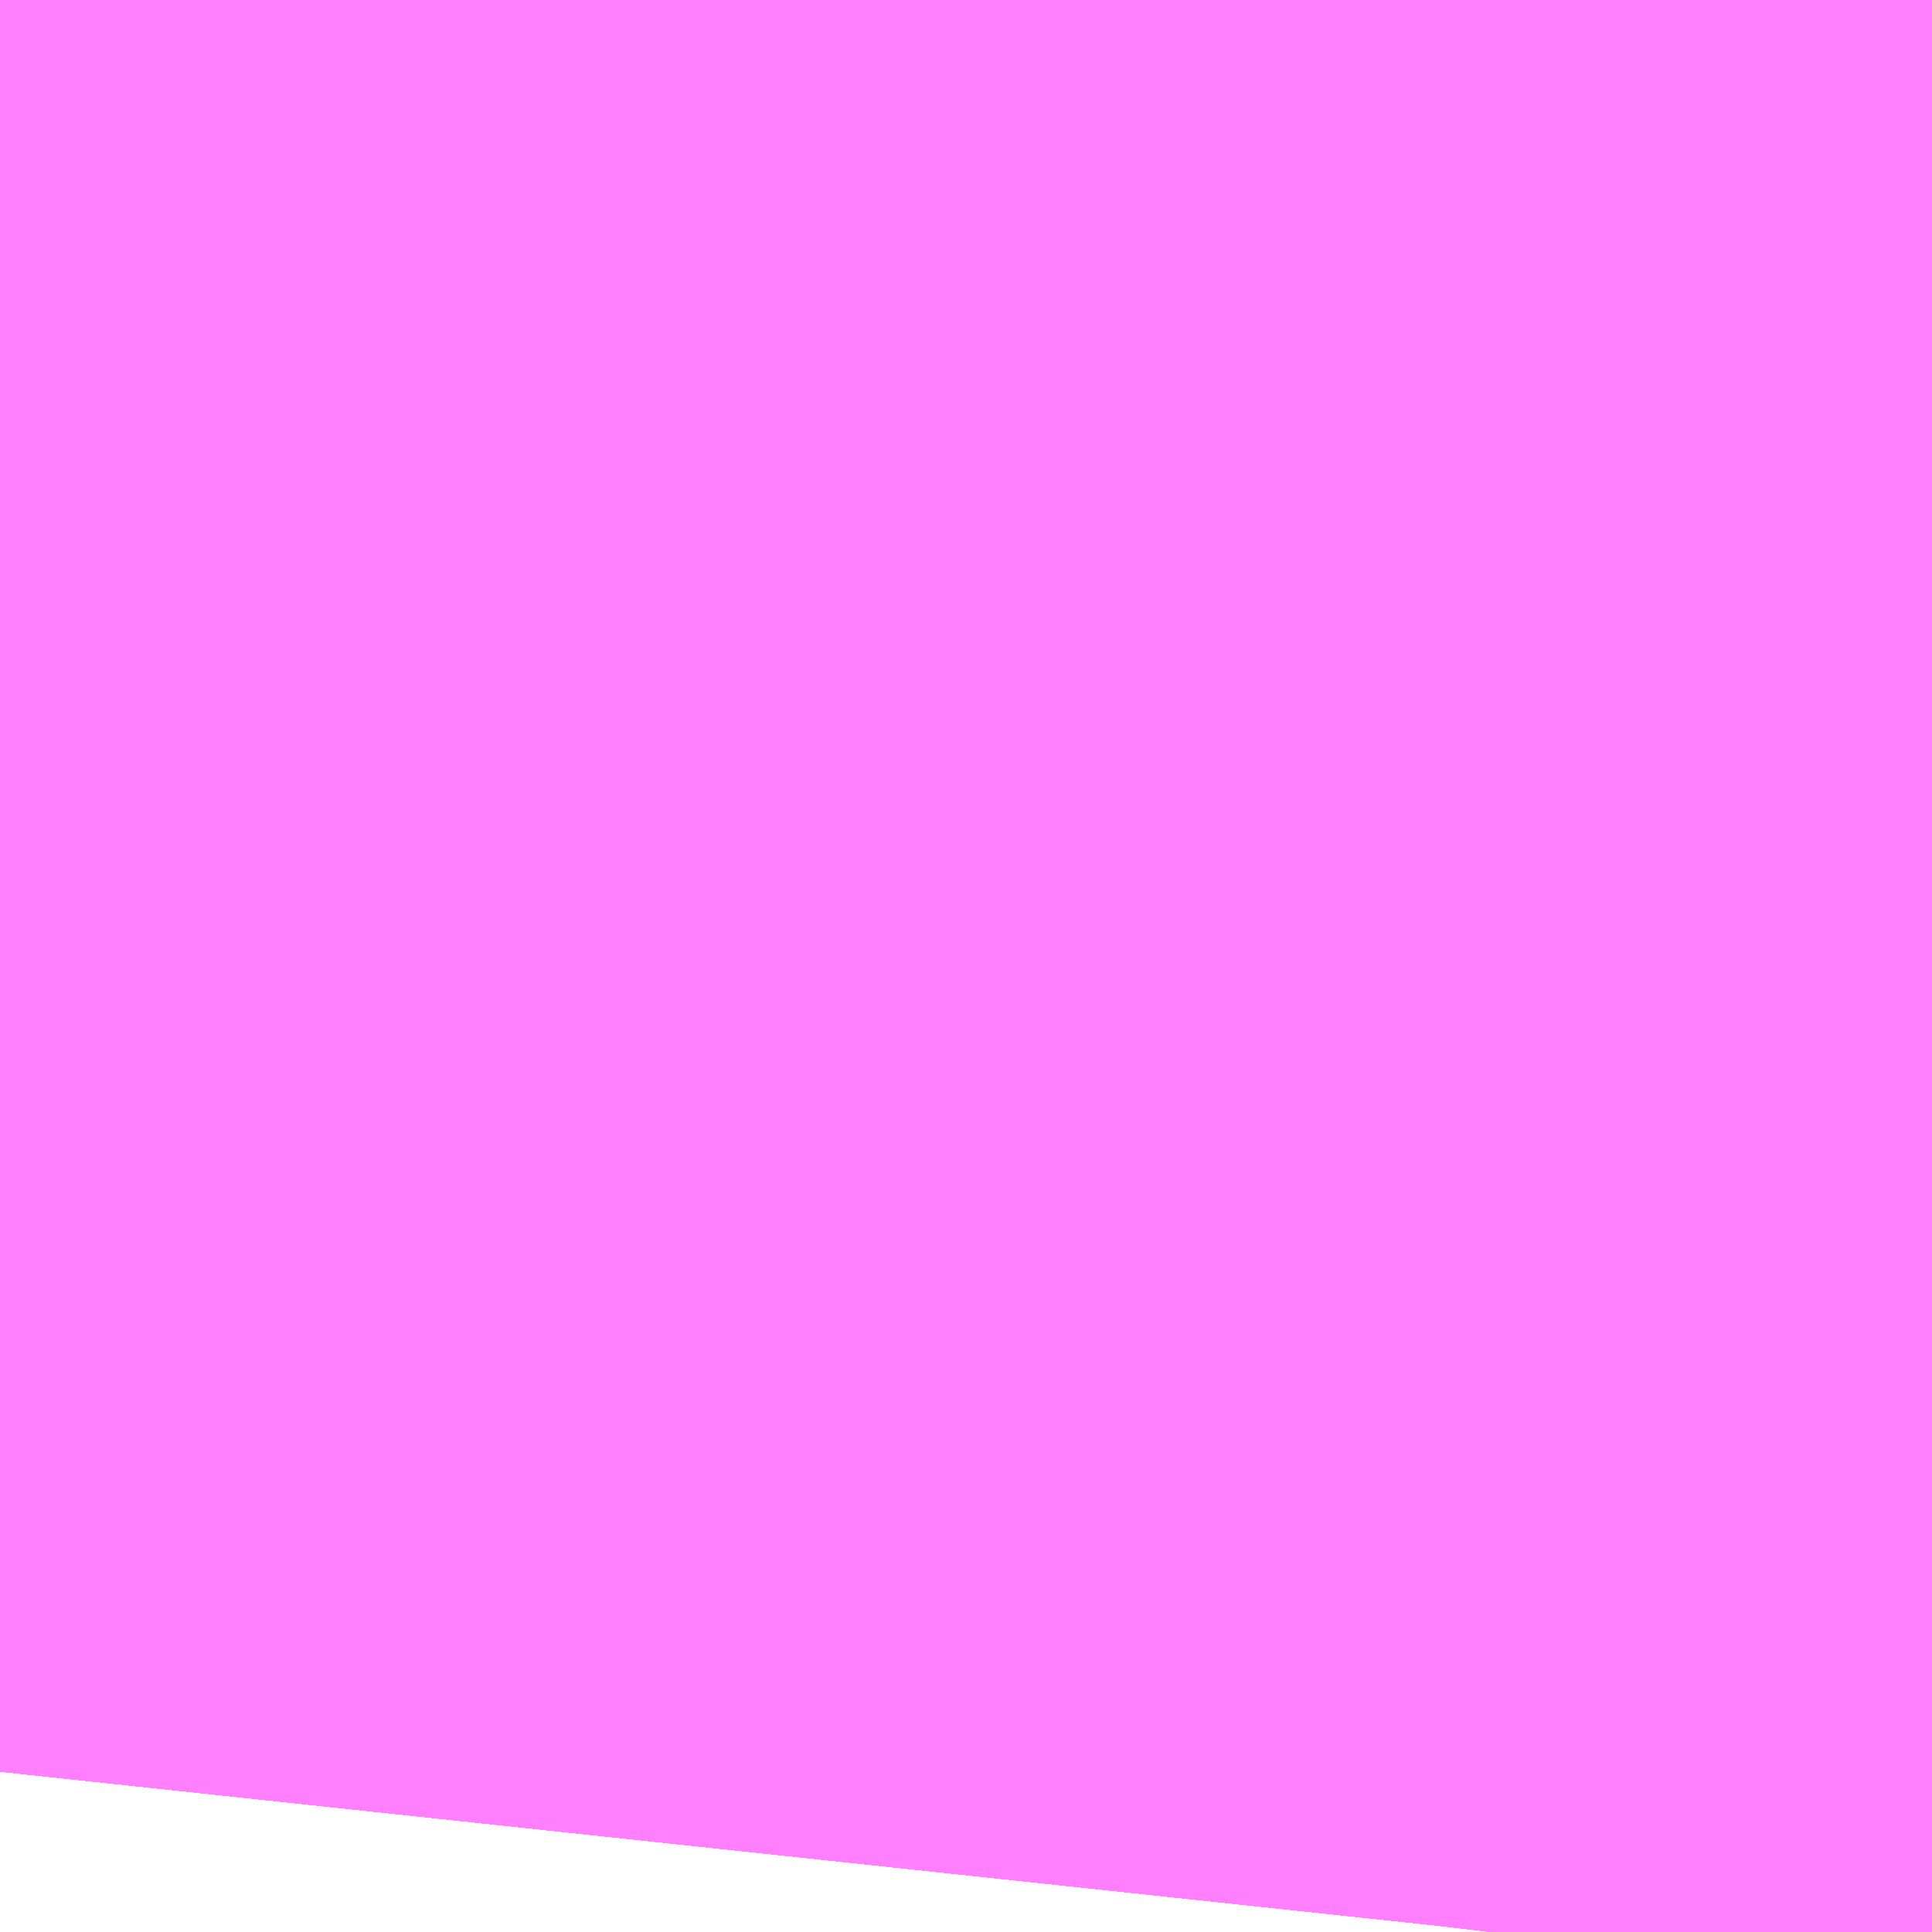 <?xml version="1.0" encoding="UTF-8"?>
<svg  xmlns="http://www.w3.org/2000/svg" xmlns:xlink="http://www.w3.org/1999/xlink" xmlns:go="http://purl.org/svgmap/profile" property="N07_001,N07_002,N07_003,N07_004,N07_005,N07_006,N07_007" viewBox="13968.567 -3566.711 0.275 0.275" go:dataArea="13968.56689453125 -3566.71142578125 0.274658203125 0.274658203125" >
<globalCoordinateSystem srsName="http://purl.org/crs/84" transform="matrix(100.0,0.0,0.0,-100.0,0.0,0.0)" />
<defs>
 <g id="p0" >
  <circle cx="0.0" cy="0.0" r="3" stroke="green" stroke-width="0.75" vector-effect="non-scaling-stroke" />
 </g>
</defs>
<g fill="none" fill-rule="evenodd" stroke="#FF00FF" stroke-width="0.75" opacity="0.5" vector-effect="non-scaling-stroke" stroke-linejoin="bevel" >
<path content="1,JRバステック（株）,名古屋系統（特急）,1.0,1.0,1.0," xlink:title="1" d="M13968.793,-3566.711L13968.793,-3566.709L13968.793,-3566.702L13968.793,-3566.691L13968.793,-3566.686L13968.793,-3566.685L13968.793,-3566.684L13968.794,-3566.671L13968.794,-3566.649L13968.794,-3566.649L13968.794,-3566.648L13968.794,-3566.644L13968.793,-3566.627L13968.792,-3566.624L13968.792,-3566.614L13968.791,-3566.61L13968.791,-3566.61L13968.791,-3566.609L13968.791,-3566.607L13968.791,-3566.605L13968.791,-3566.604L13968.791,-3566.603L13968.791,-3566.602L13968.791,-3566.599L13968.79,-3566.587L13968.79,-3566.586L13968.79,-3566.585L13968.79,-3566.584L13968.79,-3566.584L13968.79,-3566.581L13968.789,-3566.571L13968.789,-3566.57L13968.789,-3566.569L13968.789,-3566.569L13968.789,-3566.568L13968.789,-3566.567L13968.789,-3566.566L13968.789,-3566.566L13968.788,-3566.563L13968.788,-3566.559L13968.788,-3566.558L13968.788,-3566.557L13968.787,-3566.557L13968.787,-3566.556L13968.779,-3566.504L13968.778,-3566.5L13968.778,-3566.496L13968.777,-3566.49L13968.777,-3566.49L13968.774,-3566.465L13968.771,-3566.437"/>
<path content="1,JRバステック（株）,名古屋系統（超特急）,3.0,3.0,3.0," xlink:title="1" d="M13968.771,-3566.437L13968.774,-3566.465L13968.777,-3566.49L13968.777,-3566.49L13968.778,-3566.496L13968.778,-3566.5L13968.779,-3566.504L13968.787,-3566.556L13968.787,-3566.557L13968.788,-3566.557L13968.788,-3566.558L13968.788,-3566.559L13968.788,-3566.563L13968.789,-3566.566L13968.789,-3566.566L13968.789,-3566.567L13968.789,-3566.568L13968.789,-3566.569L13968.789,-3566.569L13968.789,-3566.57L13968.789,-3566.571L13968.79,-3566.581L13968.79,-3566.584L13968.79,-3566.584L13968.79,-3566.585L13968.79,-3566.586L13968.79,-3566.587L13968.791,-3566.599L13968.791,-3566.602L13968.791,-3566.603L13968.791,-3566.604L13968.791,-3566.605L13968.791,-3566.607L13968.791,-3566.609L13968.791,-3566.61L13968.791,-3566.61L13968.792,-3566.614L13968.792,-3566.624L13968.793,-3566.627L13968.794,-3566.644L13968.794,-3566.648L13968.794,-3566.649L13968.794,-3566.649L13968.794,-3566.671L13968.793,-3566.684L13968.793,-3566.685L13968.793,-3566.686L13968.793,-3566.691L13968.793,-3566.702L13968.793,-3566.709L13968.793,-3566.711"/>
<path content="1,JRバステック（株）,御殿場プレミアムアウトレット号新宿号,0.7,0.0,0.0," xlink:title="1" d="M13968.793,-3566.711L13968.793,-3566.709L13968.793,-3566.702L13968.793,-3566.691L13968.793,-3566.686L13968.793,-3566.685L13968.793,-3566.684L13968.794,-3566.671L13968.794,-3566.649L13968.794,-3566.649L13968.794,-3566.648L13968.794,-3566.644L13968.793,-3566.627L13968.792,-3566.624L13968.792,-3566.614L13968.791,-3566.61L13968.791,-3566.61L13968.791,-3566.609L13968.791,-3566.607L13968.791,-3566.605L13968.791,-3566.604L13968.791,-3566.603L13968.791,-3566.602L13968.791,-3566.599L13968.79,-3566.587L13968.79,-3566.586L13968.79,-3566.585L13968.79,-3566.584L13968.79,-3566.584L13968.79,-3566.581L13968.789,-3566.571L13968.789,-3566.57L13968.789,-3566.569L13968.789,-3566.569L13968.789,-3566.568L13968.789,-3566.567L13968.789,-3566.566L13968.789,-3566.566L13968.788,-3566.563L13968.788,-3566.559L13968.788,-3566.558L13968.788,-3566.557L13968.787,-3566.557L13968.787,-3566.556L13968.779,-3566.504L13968.778,-3566.5L13968.778,-3566.496L13968.777,-3566.49L13968.777,-3566.49L13968.774,-3566.465L13968.771,-3566.437"/>
<path content="1,JRバス関東（株）,ドリーム和歌山号,1.0,1.0,1.0," xlink:title="1" d="M13968.793,-3566.711L13968.793,-3566.709L13968.793,-3566.702L13968.793,-3566.691L13968.793,-3566.686L13968.793,-3566.685L13968.793,-3566.684L13968.794,-3566.671L13968.794,-3566.649L13968.794,-3566.649L13968.794,-3566.648L13968.794,-3566.644L13968.793,-3566.627L13968.792,-3566.624L13968.792,-3566.614L13968.791,-3566.61L13968.791,-3566.61L13968.791,-3566.609L13968.791,-3566.607L13968.791,-3566.605L13968.791,-3566.604L13968.791,-3566.603L13968.791,-3566.602L13968.791,-3566.599L13968.79,-3566.587L13968.79,-3566.586L13968.79,-3566.585L13968.79,-3566.584L13968.79,-3566.584L13968.79,-3566.581L13968.789,-3566.571L13968.789,-3566.57L13968.789,-3566.569L13968.789,-3566.569L13968.789,-3566.568L13968.789,-3566.567L13968.789,-3566.566L13968.789,-3566.566L13968.788,-3566.563L13968.788,-3566.559L13968.788,-3566.558L13968.788,-3566.557L13968.787,-3566.557L13968.787,-3566.556L13968.779,-3566.504L13968.778,-3566.5L13968.778,-3566.496L13968.777,-3566.49L13968.777,-3566.49L13968.774,-3566.465L13968.771,-3566.437"/>
<path content="1,JRバス関東（株）,ドリーム福井号,2.0,2.0,2.0," xlink:title="1" d="M13968.771,-3566.437L13968.774,-3566.465L13968.777,-3566.49L13968.777,-3566.49L13968.778,-3566.496L13968.778,-3566.5L13968.779,-3566.504L13968.787,-3566.556L13968.787,-3566.557L13968.788,-3566.557L13968.788,-3566.558L13968.788,-3566.559L13968.788,-3566.563L13968.789,-3566.566L13968.789,-3566.566L13968.789,-3566.567L13968.789,-3566.568L13968.789,-3566.569L13968.789,-3566.569L13968.789,-3566.57L13968.789,-3566.571L13968.79,-3566.581L13968.79,-3566.584L13968.79,-3566.584L13968.79,-3566.585L13968.79,-3566.586L13968.79,-3566.587L13968.791,-3566.599L13968.791,-3566.602L13968.791,-3566.603L13968.791,-3566.604L13968.791,-3566.605L13968.791,-3566.607L13968.791,-3566.609L13968.791,-3566.61L13968.791,-3566.61L13968.792,-3566.614L13968.792,-3566.624L13968.793,-3566.627L13968.794,-3566.644L13968.794,-3566.648L13968.794,-3566.649L13968.794,-3566.649L13968.794,-3566.671L13968.793,-3566.684L13968.793,-3566.685L13968.793,-3566.686L13968.793,-3566.691L13968.793,-3566.702L13968.793,-3566.709L13968.793,-3566.711"/>
<path content="1,JRバス関東（株）,ドリーム高松号/松山号/徳島号/高知号,4.0,4.0,4.0," xlink:title="1" d="M13968.793,-3566.711L13968.793,-3566.709L13968.793,-3566.702L13968.793,-3566.691L13968.793,-3566.686L13968.793,-3566.685L13968.793,-3566.684L13968.794,-3566.671L13968.794,-3566.649L13968.794,-3566.649L13968.794,-3566.648L13968.794,-3566.644L13968.793,-3566.627L13968.792,-3566.624L13968.792,-3566.614L13968.791,-3566.61L13968.791,-3566.61L13968.791,-3566.609L13968.791,-3566.607L13968.791,-3566.605L13968.791,-3566.604L13968.791,-3566.603L13968.791,-3566.602L13968.791,-3566.599L13968.79,-3566.587L13968.79,-3566.586L13968.79,-3566.585L13968.79,-3566.584L13968.79,-3566.584L13968.79,-3566.581L13968.789,-3566.571L13968.789,-3566.57L13968.789,-3566.569L13968.789,-3566.569L13968.789,-3566.568L13968.789,-3566.567L13968.789,-3566.566L13968.789,-3566.566L13968.788,-3566.563L13968.788,-3566.559L13968.788,-3566.558L13968.788,-3566.557L13968.787,-3566.557L13968.787,-3566.556L13968.779,-3566.504L13968.778,-3566.5L13968.778,-3566.496L13968.777,-3566.49L13968.777,-3566.49L13968.774,-3566.465L13968.771,-3566.437"/>
<path content="1,JRバス関東（株）,プレミアム中央ドリーム号/中央ドリーム号/プレミアムドリーム号/ドリーム号/レディースドリーム号/プレミアムレディース,9.4,12.0,12.0," xlink:title="1" d="M13968.771,-3566.437L13968.774,-3566.465L13968.777,-3566.49L13968.777,-3566.49L13968.778,-3566.496L13968.778,-3566.5L13968.779,-3566.504L13968.787,-3566.556L13968.787,-3566.557L13968.788,-3566.557L13968.788,-3566.558L13968.788,-3566.559L13968.788,-3566.563L13968.789,-3566.566L13968.789,-3566.566L13968.789,-3566.567L13968.789,-3566.568L13968.789,-3566.569L13968.789,-3566.569L13968.789,-3566.57L13968.789,-3566.571L13968.79,-3566.581L13968.79,-3566.584L13968.79,-3566.584L13968.79,-3566.585L13968.79,-3566.586L13968.79,-3566.587L13968.791,-3566.599L13968.791,-3566.602L13968.791,-3566.603L13968.791,-3566.604L13968.791,-3566.605L13968.791,-3566.607L13968.791,-3566.609L13968.791,-3566.61L13968.791,-3566.61L13968.792,-3566.614L13968.792,-3566.624L13968.793,-3566.627L13968.794,-3566.644L13968.794,-3566.648L13968.794,-3566.649L13968.794,-3566.649L13968.794,-3566.671L13968.793,-3566.684L13968.793,-3566.685L13968.793,-3566.686L13968.793,-3566.691L13968.793,-3566.702L13968.793,-3566.709L13968.793,-3566.711"/>
<path content="1,JRバス関東（株）,御殿場プレミアム・アウトレット号,2.0,3.0,3.0," xlink:title="1" d="M13968.771,-3566.437L13968.774,-3566.465L13968.777,-3566.49L13968.777,-3566.49L13968.778,-3566.496L13968.778,-3566.5L13968.779,-3566.504L13968.787,-3566.556L13968.787,-3566.557L13968.788,-3566.557L13968.788,-3566.558L13968.788,-3566.559L13968.788,-3566.563L13968.789,-3566.566L13968.789,-3566.566L13968.789,-3566.567L13968.789,-3566.568L13968.789,-3566.569L13968.789,-3566.569L13968.789,-3566.57L13968.789,-3566.571L13968.79,-3566.581L13968.79,-3566.584L13968.79,-3566.584L13968.79,-3566.585L13968.79,-3566.586L13968.79,-3566.587L13968.791,-3566.599L13968.791,-3566.602L13968.791,-3566.603L13968.791,-3566.604L13968.791,-3566.605L13968.791,-3566.607L13968.791,-3566.609L13968.791,-3566.61L13968.791,-3566.61L13968.792,-3566.614L13968.792,-3566.624L13968.793,-3566.627L13968.794,-3566.644L13968.794,-3566.648L13968.794,-3566.649L13968.794,-3566.649L13968.794,-3566.671L13968.793,-3566.684L13968.793,-3566.685L13968.793,-3566.686L13968.793,-3566.691L13968.793,-3566.702L13968.793,-3566.709L13968.793,-3566.711"/>
<path content="1,JRバス関東（株）,新宿ドリーム三河・なごや号,1.0,1.0,1.0," xlink:title="1" d="M13968.771,-3566.437L13968.774,-3566.465L13968.777,-3566.49L13968.777,-3566.49L13968.778,-3566.496L13968.778,-3566.5L13968.779,-3566.504L13968.787,-3566.556L13968.787,-3566.557L13968.788,-3566.557L13968.788,-3566.558L13968.788,-3566.559L13968.788,-3566.563L13968.789,-3566.566L13968.789,-3566.566L13968.789,-3566.567L13968.789,-3566.568L13968.789,-3566.569L13968.789,-3566.569L13968.789,-3566.57L13968.789,-3566.571L13968.79,-3566.581L13968.79,-3566.584L13968.79,-3566.584L13968.79,-3566.585L13968.79,-3566.586L13968.79,-3566.587L13968.791,-3566.599L13968.791,-3566.602L13968.791,-3566.603L13968.791,-3566.604L13968.791,-3566.605L13968.791,-3566.607L13968.791,-3566.609L13968.791,-3566.61L13968.791,-3566.61L13968.792,-3566.614L13968.792,-3566.624L13968.793,-3566.627L13968.794,-3566.644L13968.794,-3566.648L13968.794,-3566.649L13968.794,-3566.649L13968.794,-3566.671L13968.793,-3566.684L13968.793,-3566.685L13968.793,-3566.686L13968.793,-3566.691L13968.793,-3566.702L13968.793,-3566.709L13968.793,-3566.711"/>
<path content="1,JRバス関東（株）,新宿ライナー三河・なごや号,1.0,1.0,1.0," xlink:title="1" d="M13968.771,-3566.437L13968.774,-3566.465L13968.777,-3566.49L13968.777,-3566.49L13968.778,-3566.496L13968.778,-3566.5L13968.779,-3566.504L13968.787,-3566.556L13968.787,-3566.557L13968.788,-3566.557L13968.788,-3566.558L13968.788,-3566.559L13968.788,-3566.563L13968.789,-3566.566L13968.789,-3566.566L13968.789,-3566.567L13968.789,-3566.568L13968.789,-3566.569L13968.789,-3566.569L13968.789,-3566.57L13968.789,-3566.571L13968.79,-3566.581L13968.79,-3566.584L13968.79,-3566.584L13968.79,-3566.585L13968.79,-3566.586L13968.79,-3566.587L13968.791,-3566.599L13968.791,-3566.602L13968.791,-3566.603L13968.791,-3566.604L13968.791,-3566.605L13968.791,-3566.607L13968.791,-3566.609L13968.791,-3566.61L13968.791,-3566.61L13968.792,-3566.614L13968.792,-3566.624L13968.793,-3566.627L13968.794,-3566.644L13968.794,-3566.648L13968.794,-3566.649L13968.794,-3566.649L13968.794,-3566.671L13968.793,-3566.684L13968.793,-3566.685L13968.793,-3566.686L13968.793,-3566.691L13968.793,-3566.702L13968.793,-3566.709L13968.793,-3566.711"/>
<path content="1,JRバス関東（株）,東名ハイウェイバス,8.0,8.0,8.0," xlink:title="1" d="M13968.793,-3566.711L13968.793,-3566.709L13968.793,-3566.702L13968.793,-3566.691L13968.793,-3566.686L13968.793,-3566.685L13968.793,-3566.684L13968.794,-3566.671L13968.794,-3566.649L13968.794,-3566.649L13968.794,-3566.648L13968.794,-3566.644L13968.793,-3566.627L13968.792,-3566.624L13968.792,-3566.614L13968.791,-3566.61L13968.791,-3566.61L13968.791,-3566.609L13968.791,-3566.607L13968.791,-3566.605L13968.791,-3566.604L13968.791,-3566.603L13968.791,-3566.602L13968.791,-3566.599L13968.79,-3566.587L13968.79,-3566.586L13968.79,-3566.585L13968.79,-3566.584L13968.79,-3566.584L13968.79,-3566.581L13968.789,-3566.571L13968.789,-3566.57L13968.789,-3566.569L13968.789,-3566.569L13968.789,-3566.568L13968.789,-3566.567L13968.789,-3566.566L13968.789,-3566.566L13968.788,-3566.563L13968.788,-3566.559L13968.788,-3566.558L13968.788,-3566.557L13968.787,-3566.557L13968.787,-3566.556L13968.779,-3566.504L13968.778,-3566.5L13968.778,-3566.496L13968.777,-3566.49L13968.777,-3566.49L13968.774,-3566.465L13968.771,-3566.437"/>
<path content="1,JRバス関東（株）,東海道昼特急号/中央道昼特急号/青春昼特急号/プレミアム昼特急号,7.2,9.0,9.0," xlink:title="1" d="M13968.793,-3566.711L13968.793,-3566.709L13968.793,-3566.702L13968.793,-3566.691L13968.793,-3566.686L13968.793,-3566.685L13968.793,-3566.684L13968.794,-3566.671L13968.794,-3566.649L13968.794,-3566.649L13968.794,-3566.648L13968.794,-3566.644L13968.793,-3566.627L13968.792,-3566.624L13968.792,-3566.614L13968.791,-3566.61L13968.791,-3566.61L13968.791,-3566.609L13968.791,-3566.607L13968.791,-3566.605L13968.791,-3566.604L13968.791,-3566.603L13968.791,-3566.602L13968.791,-3566.599L13968.79,-3566.587L13968.79,-3566.586L13968.79,-3566.585L13968.79,-3566.584L13968.79,-3566.584L13968.79,-3566.581L13968.789,-3566.571L13968.789,-3566.57L13968.789,-3566.569L13968.789,-3566.569L13968.789,-3566.568L13968.789,-3566.567L13968.789,-3566.566L13968.789,-3566.566L13968.788,-3566.563L13968.788,-3566.559L13968.788,-3566.558L13968.788,-3566.557L13968.787,-3566.557L13968.787,-3566.556L13968.779,-3566.504L13968.778,-3566.5L13968.778,-3566.496L13968.777,-3566.49L13968.777,-3566.49L13968.774,-3566.465L13968.771,-3566.437"/>
<path content="1,JRバス関東（株）,知多シーガール号,2.0,2.0,2.0," xlink:title="1" d="M13968.771,-3566.437L13968.774,-3566.465L13968.777,-3566.49L13968.777,-3566.49L13968.778,-3566.496L13968.778,-3566.5L13968.779,-3566.504L13968.787,-3566.556L13968.787,-3566.557L13968.788,-3566.557L13968.788,-3566.558L13968.788,-3566.559L13968.788,-3566.563L13968.789,-3566.566L13968.789,-3566.566L13968.789,-3566.567L13968.789,-3566.568L13968.789,-3566.569L13968.789,-3566.569L13968.789,-3566.57L13968.789,-3566.571L13968.79,-3566.581L13968.79,-3566.584L13968.79,-3566.584L13968.79,-3566.585L13968.79,-3566.586L13968.79,-3566.587L13968.791,-3566.599L13968.791,-3566.602L13968.791,-3566.603L13968.791,-3566.604L13968.791,-3566.605L13968.791,-3566.607L13968.791,-3566.609L13968.791,-3566.61L13968.791,-3566.61L13968.792,-3566.614L13968.792,-3566.624L13968.793,-3566.627L13968.794,-3566.644L13968.794,-3566.648L13968.794,-3566.649L13968.794,-3566.649L13968.794,-3566.671L13968.793,-3566.684L13968.793,-3566.685L13968.793,-3566.686L13968.793,-3566.691L13968.793,-3566.702L13968.793,-3566.709L13968.793,-3566.711"/>
<path content="1,JRバス関東（株）,青春中央ドリーム号/青春中央エコドリーム号/青春ドリーム号/青春レディースドリーム号/青春エコドリーム号/超得割青春号,10.0,14.0,14.0," xlink:title="1" d="M13968.793,-3566.711L13968.793,-3566.709L13968.793,-3566.702L13968.793,-3566.691L13968.793,-3566.686L13968.793,-3566.685L13968.793,-3566.684L13968.794,-3566.671L13968.794,-3566.649L13968.794,-3566.649L13968.794,-3566.648L13968.794,-3566.644L13968.793,-3566.627L13968.792,-3566.624L13968.792,-3566.614L13968.791,-3566.61L13968.791,-3566.61L13968.791,-3566.609L13968.791,-3566.607L13968.791,-3566.605L13968.791,-3566.604L13968.791,-3566.603L13968.791,-3566.602L13968.791,-3566.599L13968.79,-3566.587L13968.79,-3566.586L13968.79,-3566.585L13968.79,-3566.584L13968.79,-3566.584L13968.79,-3566.581L13968.789,-3566.571L13968.789,-3566.57L13968.789,-3566.569L13968.789,-3566.569L13968.789,-3566.568L13968.789,-3566.567L13968.789,-3566.566L13968.789,-3566.566L13968.788,-3566.563L13968.788,-3566.559L13968.788,-3566.558L13968.788,-3566.557L13968.787,-3566.557L13968.787,-3566.556L13968.779,-3566.504L13968.778,-3566.5L13968.778,-3566.496L13968.777,-3566.49L13968.777,-3566.49L13968.774,-3566.465L13968.771,-3566.437"/>
<path content="1,JRバス関東（株）,駿府ライナー,6.0,6.0,6.0," xlink:title="1" d="M13968.771,-3566.437L13968.774,-3566.465L13968.777,-3566.49L13968.777,-3566.49L13968.778,-3566.496L13968.778,-3566.5L13968.779,-3566.504L13968.787,-3566.556L13968.787,-3566.557L13968.788,-3566.557L13968.788,-3566.558L13968.788,-3566.559L13968.788,-3566.563L13968.789,-3566.566L13968.789,-3566.566L13968.789,-3566.567L13968.789,-3566.568L13968.789,-3566.569L13968.789,-3566.569L13968.789,-3566.57L13968.789,-3566.571L13968.79,-3566.581L13968.79,-3566.584L13968.79,-3566.584L13968.79,-3566.585L13968.79,-3566.586L13968.79,-3566.587L13968.791,-3566.599L13968.791,-3566.602L13968.791,-3566.603L13968.791,-3566.604L13968.791,-3566.605L13968.791,-3566.607L13968.791,-3566.609L13968.791,-3566.61L13968.791,-3566.61L13968.792,-3566.614L13968.792,-3566.624L13968.793,-3566.627L13968.794,-3566.644L13968.794,-3566.648L13968.794,-3566.649L13968.794,-3566.649L13968.794,-3566.671L13968.793,-3566.684L13968.793,-3566.685L13968.793,-3566.686L13968.793,-3566.691L13968.793,-3566.702L13968.793,-3566.709L13968.793,-3566.711"/>
<path content="1,JR東海バス（株）,新宿ドリーム三河・なごや号,1.0,1.0,1.0," xlink:title="1" d="M13968.793,-3566.711L13968.794,-3566.644L13968.789,-3566.563L13968.779,-3566.504L13968.771,-3566.437"/>
<path content="1,JR東海バス（株）,新宿ライナー三河・なごや号,1.0,1.0,1.0," xlink:title="1" d="M13968.793,-3566.711L13968.794,-3566.644L13968.789,-3566.563L13968.779,-3566.504L13968.771,-3566.437"/>
<path content="1,しずてつジャストライン（株）,新静岡新宿線,15.0,15.0,15.0," xlink:title="1" d="M13968.771,-3566.437L13968.779,-3566.504L13968.789,-3566.563L13968.794,-3566.644L13968.793,-3566.711"/>
<path content="1,京成バス（株）,成田空港～さいたま新都心・大宮駅,3.5,3.5,3.5," xlink:title="1" d="M13968.771,-3566.437L13968.774,-3566.465L13968.777,-3566.49L13968.777,-3566.49L13968.778,-3566.496L13968.778,-3566.5L13968.779,-3566.504L13968.787,-3566.556L13968.787,-3566.557L13968.788,-3566.557L13968.788,-3566.558L13968.788,-3566.559L13968.788,-3566.563L13968.789,-3566.566L13968.789,-3566.566L13968.789,-3566.567L13968.789,-3566.568L13968.789,-3566.569L13968.789,-3566.569L13968.789,-3566.57L13968.789,-3566.571L13968.79,-3566.581L13968.79,-3566.584L13968.79,-3566.584L13968.79,-3566.585L13968.79,-3566.586L13968.79,-3566.587L13968.791,-3566.599L13968.791,-3566.602L13968.791,-3566.603L13968.791,-3566.604L13968.791,-3566.605L13968.791,-3566.607L13968.791,-3566.609L13968.791,-3566.61L13968.791,-3566.61L13968.792,-3566.614L13968.792,-3566.624L13968.793,-3566.627L13968.794,-3566.644L13968.794,-3566.648L13968.794,-3566.649L13968.794,-3566.649L13968.794,-3566.671L13968.793,-3566.684L13968.793,-3566.685L13968.793,-3566.686L13968.793,-3566.691L13968.793,-3566.702L13968.793,-3566.709L13968.793,-3566.711"/>
<path content="1,京成バス（株）,成田空港～吉祥寺駅,4.0,4.0,4.0," xlink:title="1" d="M13968.771,-3566.437L13968.774,-3566.465L13968.777,-3566.49L13968.777,-3566.49L13968.778,-3566.496L13968.778,-3566.5L13968.779,-3566.504L13968.787,-3566.556L13968.787,-3566.557L13968.788,-3566.557L13968.788,-3566.558L13968.788,-3566.559L13968.788,-3566.563L13968.789,-3566.566L13968.789,-3566.566L13968.789,-3566.567L13968.789,-3566.568L13968.789,-3566.569L13968.789,-3566.569L13968.789,-3566.57L13968.789,-3566.571L13968.79,-3566.581L13968.79,-3566.584L13968.79,-3566.584L13968.79,-3566.585L13968.79,-3566.586L13968.79,-3566.587L13968.791,-3566.599L13968.791,-3566.602L13968.791,-3566.603L13968.791,-3566.604L13968.791,-3566.605L13968.791,-3566.607L13968.791,-3566.609L13968.791,-3566.61L13968.791,-3566.61L13968.792,-3566.614L13968.792,-3566.624L13968.793,-3566.627L13968.794,-3566.644L13968.794,-3566.648L13968.794,-3566.649L13968.794,-3566.649L13968.794,-3566.671L13968.793,-3566.684L13968.793,-3566.685L13968.793,-3566.686L13968.793,-3566.691L13968.793,-3566.702L13968.793,-3566.709L13968.793,-3566.711"/>
<path content="1,京成バス（株）,成田空港～和光市駅・大泉学園駅,2.5,2.5,2.5," xlink:title="1" d="M13968.793,-3566.711L13968.793,-3566.709L13968.793,-3566.702L13968.793,-3566.691L13968.793,-3566.686L13968.793,-3566.685L13968.793,-3566.684L13968.794,-3566.671L13968.794,-3566.649L13968.794,-3566.649L13968.794,-3566.648L13968.794,-3566.644L13968.793,-3566.627L13968.792,-3566.624L13968.792,-3566.614L13968.791,-3566.61L13968.791,-3566.61L13968.791,-3566.609L13968.791,-3566.607L13968.791,-3566.605L13968.791,-3566.604L13968.791,-3566.603L13968.791,-3566.602L13968.791,-3566.599L13968.79,-3566.587L13968.79,-3566.586L13968.79,-3566.585L13968.79,-3566.584L13968.79,-3566.584L13968.79,-3566.581L13968.789,-3566.571L13968.789,-3566.57L13968.789,-3566.569L13968.789,-3566.569L13968.789,-3566.568L13968.789,-3566.567L13968.789,-3566.566L13968.789,-3566.566L13968.788,-3566.563L13968.788,-3566.559L13968.788,-3566.558L13968.788,-3566.557L13968.787,-3566.557L13968.787,-3566.556L13968.779,-3566.504L13968.778,-3566.5L13968.778,-3566.496L13968.777,-3566.49L13968.777,-3566.49L13968.774,-3566.465L13968.771,-3566.437"/>
<path content="1,京成バス（株）,成田空港～東所沢駅・所沢駅,4.0,4.0,4.0," xlink:title="1" d="M13968.771,-3566.437L13968.774,-3566.465L13968.777,-3566.49L13968.777,-3566.49L13968.778,-3566.496L13968.778,-3566.5L13968.779,-3566.504L13968.787,-3566.556L13968.787,-3566.557L13968.788,-3566.557L13968.788,-3566.558L13968.788,-3566.559L13968.788,-3566.563L13968.789,-3566.566L13968.789,-3566.566L13968.789,-3566.567L13968.789,-3566.568L13968.789,-3566.569L13968.789,-3566.569L13968.789,-3566.57L13968.789,-3566.571L13968.79,-3566.581L13968.79,-3566.584L13968.79,-3566.584L13968.79,-3566.585L13968.79,-3566.586L13968.79,-3566.587L13968.791,-3566.599L13968.791,-3566.602L13968.791,-3566.603L13968.791,-3566.604L13968.791,-3566.605L13968.791,-3566.607L13968.791,-3566.609L13968.791,-3566.61L13968.791,-3566.61L13968.792,-3566.614L13968.792,-3566.624L13968.793,-3566.627L13968.794,-3566.644L13968.794,-3566.648L13968.794,-3566.649L13968.794,-3566.649L13968.794,-3566.671L13968.793,-3566.684L13968.793,-3566.685L13968.793,-3566.686L13968.793,-3566.691L13968.793,-3566.702L13968.793,-3566.709L13968.793,-3566.711"/>
<path content="1,京成バス（株）,津田沼・西船橋・新浦安～富士急ハイランド・河口湖線,0.4,0.4,0.4," xlink:title="1" d="M13968.771,-3566.437L13968.774,-3566.465L13968.777,-3566.49L13968.777,-3566.49L13968.778,-3566.496L13968.778,-3566.5L13968.779,-3566.504L13968.787,-3566.556L13968.787,-3566.557L13968.788,-3566.557L13968.788,-3566.558L13968.788,-3566.559L13968.788,-3566.563L13968.789,-3566.566L13968.789,-3566.566L13968.789,-3566.567L13968.789,-3566.568L13968.789,-3566.569L13968.789,-3566.569L13968.789,-3566.57L13968.789,-3566.571L13968.79,-3566.581L13968.79,-3566.584L13968.79,-3566.584L13968.79,-3566.585L13968.79,-3566.586L13968.79,-3566.587L13968.791,-3566.599L13968.791,-3566.602L13968.791,-3566.603L13968.791,-3566.604L13968.791,-3566.605L13968.791,-3566.607L13968.791,-3566.609L13968.791,-3566.61L13968.791,-3566.61L13968.792,-3566.614L13968.792,-3566.624L13968.793,-3566.627L13968.794,-3566.644L13968.794,-3566.648L13968.794,-3566.649L13968.794,-3566.649L13968.794,-3566.671L13968.793,-3566.684L13968.793,-3566.685L13968.793,-3566.686L13968.793,-3566.691L13968.793,-3566.702L13968.793,-3566.709L13968.793,-3566.711"/>
<path content="1,京成バス（株）,神戸・大阪～東京ディズニーリゾート・海浜幕張・千葉中央駅,0.5,0.5,0.5," xlink:title="1" d="M13968.771,-3566.437L13968.774,-3566.465L13968.777,-3566.49L13968.777,-3566.49L13968.778,-3566.496L13968.778,-3566.5L13968.779,-3566.504L13968.787,-3566.556L13968.787,-3566.557L13968.788,-3566.557L13968.788,-3566.558L13968.788,-3566.559L13968.788,-3566.563L13968.789,-3566.566L13968.789,-3566.566L13968.789,-3566.567L13968.789,-3566.568L13968.789,-3566.569L13968.789,-3566.569L13968.789,-3566.57L13968.789,-3566.571L13968.79,-3566.581L13968.79,-3566.584L13968.79,-3566.584L13968.79,-3566.585L13968.79,-3566.586L13968.79,-3566.587L13968.791,-3566.599L13968.791,-3566.602L13968.791,-3566.603L13968.791,-3566.604L13968.791,-3566.605L13968.791,-3566.607L13968.791,-3566.609L13968.791,-3566.61L13968.791,-3566.61L13968.792,-3566.614L13968.792,-3566.624L13968.793,-3566.627L13968.794,-3566.644L13968.794,-3566.648L13968.794,-3566.649L13968.794,-3566.649L13968.794,-3566.671L13968.793,-3566.684L13968.793,-3566.685L13968.793,-3566.686L13968.793,-3566.691L13968.793,-3566.702L13968.793,-3566.709L13968.793,-3566.711"/>
<path content="1,京浜急行バス（株）,さいたま新都心駅・大宮～羽田空港線,5.0,5.0,5.0," xlink:title="1" d="M13968.771,-3566.437L13968.774,-3566.465L13968.777,-3566.49L13968.777,-3566.49L13968.778,-3566.496L13968.778,-3566.5L13968.779,-3566.504L13968.787,-3566.556L13968.787,-3566.557L13968.788,-3566.557L13968.788,-3566.558L13968.788,-3566.559L13968.788,-3566.563L13968.789,-3566.566L13968.789,-3566.566L13968.789,-3566.567L13968.789,-3566.568L13968.789,-3566.569L13968.789,-3566.569L13968.789,-3566.57L13968.789,-3566.571L13968.79,-3566.581L13968.79,-3566.584L13968.79,-3566.584L13968.79,-3566.585L13968.79,-3566.586L13968.79,-3566.587L13968.791,-3566.599L13968.791,-3566.602L13968.791,-3566.603L13968.791,-3566.604L13968.791,-3566.605L13968.791,-3566.607L13968.791,-3566.609L13968.791,-3566.61L13968.791,-3566.61L13968.792,-3566.614L13968.792,-3566.624L13968.793,-3566.627L13968.794,-3566.644L13968.794,-3566.648L13968.794,-3566.649L13968.794,-3566.649L13968.794,-3566.671L13968.793,-3566.684L13968.793,-3566.685L13968.793,-3566.686L13968.793,-3566.691L13968.793,-3566.702L13968.793,-3566.709L13968.793,-3566.711"/>
<path content="1,京浜急行バス（株）,甲府駅・竜王～羽田空港線,2.0,2.0,2.0," xlink:title="1" d="M13968.771,-3566.437L13968.774,-3566.465L13968.777,-3566.49L13968.777,-3566.49L13968.778,-3566.496L13968.778,-3566.5L13968.779,-3566.504L13968.787,-3566.556L13968.787,-3566.557L13968.788,-3566.557L13968.788,-3566.558L13968.788,-3566.559L13968.788,-3566.563L13968.789,-3566.566L13968.789,-3566.566L13968.789,-3566.567L13968.789,-3566.568L13968.789,-3566.569L13968.789,-3566.569L13968.789,-3566.57L13968.789,-3566.571L13968.79,-3566.581L13968.79,-3566.584L13968.79,-3566.584L13968.79,-3566.585L13968.79,-3566.586L13968.79,-3566.587L13968.791,-3566.599L13968.791,-3566.602L13968.791,-3566.603L13968.791,-3566.604L13968.791,-3566.605L13968.791,-3566.607L13968.791,-3566.609L13968.791,-3566.61L13968.791,-3566.61L13968.792,-3566.614L13968.792,-3566.624L13968.793,-3566.627L13968.794,-3566.644L13968.794,-3566.648L13968.794,-3566.649L13968.794,-3566.649L13968.794,-3566.671L13968.793,-3566.684L13968.793,-3566.685L13968.793,-3566.686L13968.793,-3566.691L13968.793,-3566.702L13968.793,-3566.709L13968.793,-3566.711"/>
<path content="1,京浜急行バス（株）,立川・拝島～羽田空港線,10.0,10.0,10.0," xlink:title="1" d="M13968.771,-3566.437L13968.774,-3566.465L13968.777,-3566.49L13968.777,-3566.49L13968.778,-3566.496L13968.778,-3566.5L13968.779,-3566.504L13968.787,-3566.556L13968.787,-3566.557L13968.788,-3566.557L13968.788,-3566.558L13968.788,-3566.559L13968.788,-3566.563L13968.789,-3566.566L13968.789,-3566.566L13968.789,-3566.567L13968.789,-3566.568L13968.789,-3566.569L13968.789,-3566.569L13968.789,-3566.57L13968.789,-3566.571L13968.79,-3566.581L13968.79,-3566.584L13968.79,-3566.584L13968.79,-3566.585L13968.79,-3566.586L13968.79,-3566.587L13968.791,-3566.599L13968.791,-3566.602L13968.791,-3566.603L13968.791,-3566.604L13968.791,-3566.605L13968.791,-3566.607L13968.791,-3566.609L13968.791,-3566.61L13968.791,-3566.61L13968.792,-3566.614L13968.792,-3566.624L13968.793,-3566.627L13968.794,-3566.644L13968.794,-3566.648L13968.794,-3566.649L13968.794,-3566.649L13968.794,-3566.671L13968.793,-3566.684L13968.793,-3566.685L13968.793,-3566.686L13968.793,-3566.691L13968.793,-3566.702L13968.793,-3566.709L13968.793,-3566.711"/>
<path content="1,京王バス南（株）,新宿・渋谷～三島・沼津線,1.0,1.0,1.0," xlink:title="1" d="M13968.771,-3566.437L13968.774,-3566.465L13968.777,-3566.49L13968.777,-3566.49L13968.778,-3566.496L13968.778,-3566.5L13968.779,-3566.504L13968.787,-3566.556L13968.787,-3566.557L13968.788,-3566.557L13968.788,-3566.558L13968.788,-3566.559L13968.788,-3566.563L13968.789,-3566.566L13968.789,-3566.566L13968.789,-3566.567L13968.789,-3566.568L13968.789,-3566.569L13968.789,-3566.569L13968.789,-3566.57L13968.789,-3566.571L13968.79,-3566.581L13968.79,-3566.584L13968.79,-3566.584L13968.79,-3566.585L13968.79,-3566.586L13968.79,-3566.587L13968.791,-3566.599L13968.791,-3566.602L13968.791,-3566.603L13968.791,-3566.604L13968.791,-3566.605L13968.791,-3566.607L13968.791,-3566.609L13968.791,-3566.61L13968.791,-3566.61L13968.792,-3566.614L13968.792,-3566.624L13968.793,-3566.627L13968.794,-3566.644L13968.794,-3566.648L13968.794,-3566.649L13968.794,-3566.649L13968.794,-3566.671L13968.793,-3566.684L13968.793,-3566.685L13968.793,-3566.686L13968.793,-3566.691L13968.793,-3566.702L13968.793,-3566.709L13968.793,-3566.711"/>
<path content="1,京王バス南（株）,新宿・渋谷～仙台・石巻線,1.0,1.0,1.0," xlink:title="1" d="M13968.771,-3566.437L13968.774,-3566.465L13968.777,-3566.49L13968.777,-3566.49L13968.778,-3566.496L13968.778,-3566.5L13968.779,-3566.504L13968.787,-3566.556L13968.787,-3566.557L13968.788,-3566.557L13968.788,-3566.558L13968.788,-3566.559L13968.788,-3566.563L13968.789,-3566.566L13968.789,-3566.566L13968.789,-3566.567L13968.789,-3566.568L13968.789,-3566.569L13968.789,-3566.569L13968.789,-3566.57L13968.789,-3566.571L13968.79,-3566.581L13968.79,-3566.584L13968.79,-3566.584L13968.79,-3566.585L13968.79,-3566.586L13968.79,-3566.587L13968.791,-3566.599L13968.791,-3566.602L13968.791,-3566.603L13968.791,-3566.604L13968.791,-3566.605L13968.791,-3566.607L13968.791,-3566.609L13968.791,-3566.61L13968.791,-3566.61L13968.792,-3566.614L13968.792,-3566.624L13968.793,-3566.627L13968.794,-3566.644L13968.794,-3566.648L13968.794,-3566.649L13968.794,-3566.649L13968.794,-3566.671L13968.793,-3566.684L13968.793,-3566.685L13968.793,-3566.686L13968.793,-3566.691L13968.793,-3566.702L13968.793,-3566.709L13968.793,-3566.711"/>
<path content="1,京王バス南（株）,新宿・渋谷～大阪（阪急梅田）線,1.0,1.0,1.0," xlink:title="1" d="M13968.793,-3566.711L13968.793,-3566.709L13968.793,-3566.702L13968.793,-3566.691L13968.793,-3566.686L13968.793,-3566.685L13968.793,-3566.684L13968.794,-3566.671L13968.794,-3566.649L13968.794,-3566.649L13968.794,-3566.648L13968.794,-3566.644L13968.793,-3566.627L13968.792,-3566.624L13968.792,-3566.614L13968.791,-3566.61L13968.791,-3566.61L13968.791,-3566.609L13968.791,-3566.607L13968.791,-3566.605L13968.791,-3566.604L13968.791,-3566.603L13968.791,-3566.602L13968.791,-3566.599L13968.79,-3566.587L13968.79,-3566.586L13968.79,-3566.585L13968.79,-3566.584L13968.79,-3566.584L13968.79,-3566.581L13968.789,-3566.571L13968.789,-3566.57L13968.789,-3566.569L13968.789,-3566.569L13968.789,-3566.568L13968.789,-3566.567L13968.789,-3566.566L13968.789,-3566.566L13968.788,-3566.563L13968.788,-3566.559L13968.788,-3566.558L13968.788,-3566.557L13968.787,-3566.557L13968.787,-3566.556L13968.779,-3566.504L13968.778,-3566.5L13968.778,-3566.496L13968.777,-3566.49L13968.777,-3566.49L13968.774,-3566.465L13968.771,-3566.437"/>
<path content="1,京王バス南（株）,新宿・渋谷～浜松線,1.0,1.0,1.0," xlink:title="1" d="M13968.793,-3566.711L13968.793,-3566.709L13968.793,-3566.702L13968.793,-3566.691L13968.793,-3566.686L13968.793,-3566.685L13968.793,-3566.684L13968.794,-3566.671L13968.794,-3566.649L13968.794,-3566.649L13968.794,-3566.648L13968.794,-3566.644L13968.793,-3566.627L13968.792,-3566.624L13968.792,-3566.614L13968.791,-3566.61L13968.791,-3566.61L13968.791,-3566.609L13968.791,-3566.607L13968.791,-3566.605L13968.791,-3566.604L13968.791,-3566.603L13968.791,-3566.602L13968.791,-3566.599L13968.79,-3566.587L13968.79,-3566.586L13968.79,-3566.585L13968.79,-3566.584L13968.79,-3566.584L13968.79,-3566.581L13968.789,-3566.571L13968.789,-3566.57L13968.789,-3566.569L13968.789,-3566.569L13968.789,-3566.568L13968.789,-3566.567L13968.789,-3566.566L13968.789,-3566.566L13968.788,-3566.563L13968.788,-3566.559L13968.788,-3566.558L13968.788,-3566.557L13968.787,-3566.557L13968.787,-3566.556L13968.779,-3566.504L13968.778,-3566.5L13968.778,-3566.496L13968.777,-3566.49L13968.777,-3566.49L13968.774,-3566.465L13968.771,-3566.437"/>
<path content="1,京王バス南（株）,新宿・渋谷～神戸姫路線,1.0,1.0,1.0," xlink:title="1" d="M13968.771,-3566.437L13968.774,-3566.465L13968.777,-3566.49L13968.777,-3566.49L13968.778,-3566.496L13968.778,-3566.5L13968.779,-3566.504L13968.787,-3566.556L13968.787,-3566.557L13968.788,-3566.557L13968.788,-3566.558L13968.788,-3566.559L13968.788,-3566.563L13968.789,-3566.566L13968.789,-3566.566L13968.789,-3566.567L13968.789,-3566.568L13968.789,-3566.569L13968.789,-3566.569L13968.789,-3566.57L13968.789,-3566.571L13968.79,-3566.581L13968.79,-3566.584L13968.79,-3566.584L13968.79,-3566.585L13968.79,-3566.586L13968.79,-3566.587L13968.791,-3566.599L13968.791,-3566.602L13968.791,-3566.603L13968.791,-3566.604L13968.791,-3566.605L13968.791,-3566.607L13968.791,-3566.609L13968.791,-3566.61L13968.791,-3566.61L13968.792,-3566.614L13968.792,-3566.624L13968.793,-3566.627L13968.794,-3566.644L13968.794,-3566.648L13968.794,-3566.649L13968.794,-3566.649L13968.794,-3566.671L13968.793,-3566.684L13968.793,-3566.685L13968.793,-3566.686L13968.793,-3566.691L13968.793,-3566.702L13968.793,-3566.709L13968.793,-3566.711"/>
<path content="1,京王バス南（株）,新宿・渋谷～静岡線,3.0,3.0,3.0," xlink:title="1" d="M13968.771,-3566.437L13968.774,-3566.465L13968.777,-3566.49L13968.777,-3566.49L13968.778,-3566.496L13968.778,-3566.5L13968.779,-3566.504L13968.787,-3566.556L13968.787,-3566.557L13968.788,-3566.557L13968.788,-3566.558L13968.788,-3566.559L13968.788,-3566.563L13968.789,-3566.566L13968.789,-3566.566L13968.789,-3566.567L13968.789,-3566.568L13968.789,-3566.569L13968.789,-3566.569L13968.789,-3566.57L13968.789,-3566.571L13968.79,-3566.581L13968.79,-3566.584L13968.79,-3566.584L13968.79,-3566.585L13968.79,-3566.586L13968.79,-3566.587L13968.791,-3566.599L13968.791,-3566.602L13968.791,-3566.603L13968.791,-3566.604L13968.791,-3566.605L13968.791,-3566.607L13968.791,-3566.609L13968.791,-3566.61L13968.791,-3566.61L13968.792,-3566.614L13968.792,-3566.624L13968.793,-3566.627L13968.794,-3566.644L13968.794,-3566.648L13968.794,-3566.649L13968.794,-3566.649L13968.794,-3566.671L13968.793,-3566.684L13968.793,-3566.685L13968.793,-3566.686L13968.793,-3566.691L13968.793,-3566.702L13968.793,-3566.709L13968.793,-3566.711"/>
<path content="1,京王バス南（株）,渋谷～府中線,0.5,0.0,0.0," xlink:title="1" d="M13968.793,-3566.711L13968.793,-3566.709L13968.793,-3566.702L13968.793,-3566.691L13968.793,-3566.686L13968.793,-3566.685L13968.793,-3566.684L13968.794,-3566.671L13968.794,-3566.649L13968.794,-3566.649L13968.794,-3566.648L13968.794,-3566.644L13968.793,-3566.627L13968.792,-3566.624L13968.792,-3566.614L13968.791,-3566.61L13968.791,-3566.61L13968.791,-3566.609L13968.791,-3566.607L13968.791,-3566.605L13968.791,-3566.604L13968.791,-3566.603L13968.791,-3566.602L13968.791,-3566.599L13968.79,-3566.587L13968.79,-3566.586L13968.79,-3566.585L13968.79,-3566.584L13968.79,-3566.584L13968.79,-3566.581L13968.789,-3566.571L13968.789,-3566.57L13968.789,-3566.569L13968.789,-3566.569L13968.789,-3566.568L13968.789,-3566.567L13968.789,-3566.566L13968.789,-3566.566L13968.788,-3566.563L13968.788,-3566.559L13968.788,-3566.558L13968.788,-3566.557L13968.787,-3566.557L13968.787,-3566.556L13968.779,-3566.504L13968.778,-3566.5L13968.778,-3566.496L13968.777,-3566.49L13968.777,-3566.49L13968.774,-3566.465L13968.771,-3566.437"/>
<path content="1,京王バス南（株）,羽田空港～南大沢線,10.0,10.0,10.0," xlink:title="1" d="M13968.771,-3566.437L13968.774,-3566.465L13968.777,-3566.49L13968.777,-3566.49L13968.778,-3566.496L13968.778,-3566.5L13968.779,-3566.504L13968.787,-3566.556L13968.787,-3566.557L13968.788,-3566.557L13968.788,-3566.558L13968.788,-3566.559L13968.788,-3566.563L13968.789,-3566.566L13968.789,-3566.566L13968.789,-3566.567L13968.789,-3566.568L13968.789,-3566.569L13968.789,-3566.569L13968.789,-3566.57L13968.789,-3566.571L13968.79,-3566.581L13968.79,-3566.584L13968.79,-3566.584L13968.79,-3566.585L13968.79,-3566.586L13968.79,-3566.587L13968.791,-3566.599L13968.791,-3566.602L13968.791,-3566.603L13968.791,-3566.604L13968.791,-3566.605L13968.791,-3566.607L13968.791,-3566.609L13968.791,-3566.61L13968.791,-3566.61L13968.792,-3566.614L13968.792,-3566.624L13968.793,-3566.627L13968.794,-3566.644L13968.794,-3566.648L13968.794,-3566.649L13968.794,-3566.649L13968.794,-3566.671L13968.793,-3566.684L13968.793,-3566.685L13968.793,-3566.686L13968.793,-3566.691L13968.793,-3566.702L13968.793,-3566.709L13968.793,-3566.711"/>
<path content="1,京王バス南（株）,羽田空港～国分寺駅南口線,12.0,12.0,12.0," xlink:title="1" d="M13968.771,-3566.437L13968.774,-3566.465L13968.777,-3566.49L13968.777,-3566.49L13968.778,-3566.496L13968.778,-3566.5L13968.779,-3566.504L13968.787,-3566.556L13968.787,-3566.557L13968.788,-3566.557L13968.788,-3566.558L13968.788,-3566.559L13968.788,-3566.563L13968.789,-3566.566L13968.789,-3566.566L13968.789,-3566.567L13968.789,-3566.568L13968.789,-3566.569L13968.789,-3566.569L13968.789,-3566.57L13968.789,-3566.571L13968.79,-3566.581L13968.79,-3566.584L13968.79,-3566.584L13968.79,-3566.585L13968.79,-3566.586L13968.79,-3566.587L13968.791,-3566.599L13968.791,-3566.602L13968.791,-3566.603L13968.791,-3566.604L13968.791,-3566.605L13968.791,-3566.607L13968.791,-3566.609L13968.791,-3566.61L13968.791,-3566.61L13968.792,-3566.614L13968.792,-3566.624L13968.793,-3566.627L13968.794,-3566.644L13968.794,-3566.648L13968.794,-3566.649L13968.794,-3566.649L13968.794,-3566.671L13968.793,-3566.684L13968.793,-3566.685L13968.793,-3566.686L13968.793,-3566.691L13968.793,-3566.702L13968.793,-3566.709L13968.793,-3566.711"/>
<path content="1,京王バス南（株）,羽田空港～高尾駅南口線,3.0,3.0,3.0," xlink:title="1" d="M13968.771,-3566.437L13968.774,-3566.465L13968.777,-3566.49L13968.777,-3566.49L13968.778,-3566.496L13968.778,-3566.5L13968.779,-3566.504L13968.787,-3566.556L13968.787,-3566.557L13968.788,-3566.557L13968.788,-3566.558L13968.788,-3566.559L13968.788,-3566.563L13968.789,-3566.566L13968.789,-3566.566L13968.789,-3566.567L13968.789,-3566.568L13968.789,-3566.569L13968.789,-3566.569L13968.789,-3566.57L13968.789,-3566.571L13968.79,-3566.581L13968.79,-3566.584L13968.79,-3566.584L13968.79,-3566.585L13968.79,-3566.586L13968.79,-3566.587L13968.791,-3566.599L13968.791,-3566.602L13968.791,-3566.603L13968.791,-3566.604L13968.791,-3566.605L13968.791,-3566.607L13968.791,-3566.609L13968.791,-3566.61L13968.791,-3566.61L13968.792,-3566.614L13968.792,-3566.624L13968.793,-3566.627L13968.794,-3566.644L13968.794,-3566.648L13968.794,-3566.649L13968.794,-3566.649L13968.794,-3566.671L13968.793,-3566.684L13968.793,-3566.685L13968.793,-3566.686L13968.793,-3566.691L13968.793,-3566.702L13968.793,-3566.709L13968.793,-3566.711"/>
<path content="1,北陸鉄道（株）,高速バス　金沢⇔渋谷八王子,2.0,2.0,2.0," xlink:title="1" d="M13968.793,-3566.711L13968.794,-3566.644L13968.789,-3566.563L13968.779,-3566.504L13968.771,-3566.437"/>
<path content="1,名鉄バス（株）,名古屋～仙台,1.0,1.0,1.0," xlink:title="1" d="M13968.793,-3566.711L13968.794,-3566.644L13968.789,-3566.563L13968.779,-3566.504L13968.771,-3566.437"/>
<path content="1,土佐電気鉄道（株）,ブルーメッツ号　高知⇔東京線,1.0,1.0,1.0," xlink:title="1" d="M13968.771,-3566.437L13968.779,-3566.504L13968.789,-3566.563L13968.794,-3566.644L13968.793,-3566.711"/>
<path content="1,奈良交通（株）,やまと号　五條-新宿線,1.0,1.0,1.0," xlink:title="1" d="M13968.771,-3566.437L13968.779,-3566.504L13968.789,-3566.563L13968.794,-3566.644L13968.793,-3566.711"/>
<path content="1,奈良交通（株）,やまと号　奈良-新宿線,1.0,1.0,1.0," xlink:title="1" d="M13968.771,-3566.437L13968.779,-3566.504L13968.789,-3566.563L13968.794,-3566.644L13968.793,-3566.711"/>
<path content="1,宮城交通（株）,仙台～名古屋線,1.0,1.0,1.0," xlink:title="1" d="M13968.771,-3566.437L13968.774,-3566.465L13968.777,-3566.49L13968.777,-3566.49L13968.778,-3566.496L13968.778,-3566.5L13968.779,-3566.504L13968.787,-3566.556L13968.787,-3566.557L13968.788,-3566.557L13968.788,-3566.558L13968.788,-3566.559L13968.788,-3566.563L13968.789,-3566.566L13968.789,-3566.566L13968.789,-3566.567L13968.789,-3566.568L13968.789,-3566.569L13968.789,-3566.569L13968.789,-3566.57L13968.789,-3566.571L13968.79,-3566.581L13968.79,-3566.584L13968.79,-3566.584L13968.79,-3566.585L13968.79,-3566.586L13968.79,-3566.587L13968.791,-3566.599L13968.791,-3566.602L13968.791,-3566.603L13968.791,-3566.604L13968.791,-3566.605L13968.791,-3566.607L13968.791,-3566.609L13968.791,-3566.61L13968.791,-3566.61L13968.792,-3566.614L13968.792,-3566.624L13968.793,-3566.627L13968.794,-3566.644L13968.794,-3566.648L13968.794,-3566.649L13968.794,-3566.649L13968.794,-3566.671L13968.793,-3566.684L13968.793,-3566.685L13968.793,-3566.686L13968.793,-3566.691L13968.793,-3566.702L13968.793,-3566.709L13968.793,-3566.711"/>
<path content="1,宮城交通（株）,仙台～大阪線,1.0,1.0,1.0," xlink:title="1" d="M13968.793,-3566.711L13968.793,-3566.709L13968.793,-3566.702L13968.793,-3566.691L13968.793,-3566.686L13968.793,-3566.685L13968.793,-3566.684L13968.794,-3566.671L13968.794,-3566.649L13968.794,-3566.649L13968.794,-3566.648L13968.794,-3566.644L13968.793,-3566.627L13968.792,-3566.624L13968.792,-3566.614L13968.791,-3566.61L13968.791,-3566.61L13968.791,-3566.609L13968.791,-3566.607L13968.791,-3566.605L13968.791,-3566.604L13968.791,-3566.603L13968.791,-3566.602L13968.791,-3566.599L13968.79,-3566.587L13968.79,-3566.586L13968.79,-3566.585L13968.79,-3566.584L13968.79,-3566.584L13968.79,-3566.581L13968.789,-3566.571L13968.789,-3566.57L13968.789,-3566.569L13968.789,-3566.569L13968.789,-3566.568L13968.789,-3566.567L13968.789,-3566.566L13968.789,-3566.566L13968.788,-3566.563L13968.788,-3566.559L13968.788,-3566.558L13968.788,-3566.557L13968.787,-3566.557L13968.787,-3566.556L13968.779,-3566.504L13968.778,-3566.5L13968.778,-3566.496L13968.777,-3566.49L13968.777,-3566.49L13968.774,-3566.465L13968.771,-3566.437"/>
<path content="1,宮城交通（株）,広瀬ライナー,1.0,1.0,1.0," xlink:title="1" d="M13968.793,-3566.711L13968.793,-3566.709L13968.793,-3566.702L13968.793,-3566.691L13968.793,-3566.686L13968.793,-3566.685L13968.793,-3566.684L13968.794,-3566.671L13968.794,-3566.649L13968.794,-3566.649L13968.794,-3566.648L13968.794,-3566.644L13968.793,-3566.627L13968.792,-3566.624L13968.792,-3566.614L13968.791,-3566.61L13968.791,-3566.61L13968.791,-3566.609L13968.791,-3566.607L13968.791,-3566.605L13968.791,-3566.604L13968.791,-3566.603L13968.791,-3566.602L13968.791,-3566.599L13968.79,-3566.587L13968.79,-3566.586L13968.79,-3566.585L13968.79,-3566.584L13968.79,-3566.584L13968.79,-3566.581L13968.789,-3566.571L13968.789,-3566.57L13968.789,-3566.569L13968.789,-3566.569L13968.789,-3566.568L13968.789,-3566.567L13968.789,-3566.566L13968.789,-3566.566L13968.788,-3566.563L13968.788,-3566.559L13968.788,-3566.558L13968.788,-3566.557L13968.787,-3566.557L13968.787,-3566.556L13968.779,-3566.504L13968.778,-3566.5L13968.778,-3566.496L13968.777,-3566.49L13968.777,-3566.49L13968.774,-3566.465L13968.771,-3566.437"/>
<path content="1,小田急シティバス（株）,しまんとエクスプレス号,0.1,0.1,0.1," xlink:title="1" d="M13968.771,-3566.437L13968.774,-3566.465L13968.777,-3566.49L13968.777,-3566.49L13968.778,-3566.496L13968.778,-3566.5L13968.779,-3566.504L13968.787,-3566.556L13968.787,-3566.557L13968.788,-3566.557L13968.788,-3566.558L13968.788,-3566.559L13968.788,-3566.563L13968.789,-3566.566L13968.789,-3566.566L13968.789,-3566.567L13968.789,-3566.568L13968.789,-3566.569L13968.789,-3566.569L13968.789,-3566.57L13968.789,-3566.571L13968.79,-3566.581L13968.79,-3566.584L13968.79,-3566.584L13968.79,-3566.585L13968.79,-3566.586L13968.79,-3566.587L13968.791,-3566.599L13968.791,-3566.602L13968.791,-3566.603L13968.791,-3566.604L13968.791,-3566.605L13968.791,-3566.607L13968.791,-3566.609L13968.791,-3566.61L13968.791,-3566.61L13968.792,-3566.614L13968.792,-3566.624L13968.793,-3566.627L13968.794,-3566.644L13968.794,-3566.648L13968.794,-3566.649L13968.794,-3566.649L13968.794,-3566.671L13968.793,-3566.684L13968.793,-3566.685L13968.793,-3566.686L13968.793,-3566.691L13968.793,-3566.702L13968.793,-3566.709L13968.793,-3566.711"/>
<path content="1,小田急シティバス（株）,エトワールセト号,1.0,1.0,1.0," xlink:title="1" d="M13968.793,-3566.711L13968.793,-3566.709L13968.793,-3566.702L13968.793,-3566.691L13968.793,-3566.686L13968.793,-3566.685L13968.793,-3566.684L13968.794,-3566.671L13968.794,-3566.649L13968.794,-3566.649L13968.794,-3566.648L13968.794,-3566.644L13968.793,-3566.627L13968.792,-3566.624L13968.792,-3566.614L13968.791,-3566.61L13968.791,-3566.61L13968.791,-3566.609L13968.791,-3566.607L13968.791,-3566.605L13968.791,-3566.604L13968.791,-3566.603L13968.791,-3566.602L13968.791,-3566.599L13968.79,-3566.587L13968.79,-3566.586L13968.79,-3566.585L13968.79,-3566.584L13968.79,-3566.584L13968.79,-3566.581L13968.789,-3566.571L13968.789,-3566.57L13968.789,-3566.569L13968.789,-3566.569L13968.789,-3566.568L13968.789,-3566.567L13968.789,-3566.566L13968.789,-3566.566L13968.788,-3566.563L13968.788,-3566.559L13968.788,-3566.558L13968.788,-3566.557L13968.787,-3566.557L13968.787,-3566.556L13968.779,-3566.504L13968.778,-3566.5L13968.778,-3566.496L13968.777,-3566.49L13968.777,-3566.49L13968.774,-3566.465L13968.771,-3566.437"/>
<path content="1,小田急シティバス（株）,パピヨン号,1.0,1.0,1.0," xlink:title="1" d="M13968.771,-3566.437L13968.774,-3566.465L13968.777,-3566.49L13968.777,-3566.49L13968.778,-3566.496L13968.778,-3566.5L13968.779,-3566.504L13968.787,-3566.556L13968.787,-3566.557L13968.788,-3566.557L13968.788,-3566.558L13968.788,-3566.559L13968.788,-3566.563L13968.789,-3566.566L13968.789,-3566.566L13968.789,-3566.567L13968.789,-3566.568L13968.789,-3566.569L13968.789,-3566.569L13968.789,-3566.57L13968.789,-3566.571L13968.79,-3566.581L13968.79,-3566.584L13968.79,-3566.584L13968.79,-3566.585L13968.79,-3566.586L13968.79,-3566.587L13968.791,-3566.599L13968.791,-3566.602L13968.791,-3566.603L13968.791,-3566.604L13968.791,-3566.605L13968.791,-3566.607L13968.791,-3566.609L13968.791,-3566.61L13968.791,-3566.61L13968.792,-3566.614L13968.792,-3566.624L13968.793,-3566.627L13968.794,-3566.644L13968.794,-3566.648L13968.794,-3566.649L13968.794,-3566.649L13968.794,-3566.671L13968.793,-3566.684L13968.793,-3566.685L13968.793,-3566.686L13968.793,-3566.691L13968.793,-3566.702L13968.793,-3566.709L13968.793,-3566.711"/>
<path content="1,小田急シティバス（株）,ブルーメッツ号,1.0,1.0,1.0," xlink:title="1" d="M13968.771,-3566.437L13968.774,-3566.465L13968.777,-3566.49L13968.777,-3566.49L13968.778,-3566.496L13968.778,-3566.5L13968.779,-3566.504L13968.787,-3566.556L13968.787,-3566.557L13968.788,-3566.557L13968.788,-3566.558L13968.788,-3566.559L13968.788,-3566.563L13968.789,-3566.566L13968.789,-3566.566L13968.789,-3566.567L13968.789,-3566.568L13968.789,-3566.569L13968.789,-3566.569L13968.789,-3566.57L13968.789,-3566.571L13968.79,-3566.581L13968.79,-3566.584L13968.79,-3566.584L13968.79,-3566.585L13968.79,-3566.586L13968.79,-3566.587L13968.791,-3566.599L13968.791,-3566.602L13968.791,-3566.603L13968.791,-3566.604L13968.791,-3566.605L13968.791,-3566.607L13968.791,-3566.609L13968.791,-3566.61L13968.791,-3566.61L13968.792,-3566.614L13968.792,-3566.624L13968.793,-3566.627L13968.794,-3566.644L13968.794,-3566.648L13968.794,-3566.649L13968.794,-3566.649L13968.794,-3566.671L13968.793,-3566.684L13968.793,-3566.685L13968.793,-3566.686L13968.793,-3566.691L13968.793,-3566.702L13968.793,-3566.709L13968.793,-3566.711"/>
<path content="1,小田急シティバス（株）,ルミナス号,1.0,1.0,1.0," xlink:title="1" d="M13968.771,-3566.437L13968.774,-3566.465L13968.777,-3566.49L13968.777,-3566.49L13968.778,-3566.496L13968.778,-3566.5L13968.779,-3566.504L13968.787,-3566.556L13968.787,-3566.557L13968.788,-3566.557L13968.788,-3566.558L13968.788,-3566.559L13968.788,-3566.563L13968.789,-3566.566L13968.789,-3566.566L13968.789,-3566.567L13968.789,-3566.568L13968.789,-3566.569L13968.789,-3566.569L13968.789,-3566.57L13968.789,-3566.571L13968.79,-3566.581L13968.79,-3566.584L13968.79,-3566.584L13968.79,-3566.585L13968.79,-3566.586L13968.79,-3566.587L13968.791,-3566.599L13968.791,-3566.602L13968.791,-3566.603L13968.791,-3566.604L13968.791,-3566.605L13968.791,-3566.607L13968.791,-3566.609L13968.791,-3566.61L13968.791,-3566.61L13968.792,-3566.614L13968.792,-3566.624L13968.793,-3566.627L13968.794,-3566.644L13968.794,-3566.648L13968.794,-3566.649L13968.794,-3566.649L13968.794,-3566.671L13968.793,-3566.684L13968.793,-3566.685L13968.793,-3566.686L13968.793,-3566.691L13968.793,-3566.702L13968.793,-3566.709L13968.793,-3566.711"/>
<path content="1,小田急バス（株）,しまんとエクスプレス号,1.0,1.0,1.0," xlink:title="1" d="M13968.771,-3566.437L13968.774,-3566.465L13968.777,-3566.49L13968.777,-3566.49L13968.778,-3566.496L13968.778,-3566.5L13968.779,-3566.504L13968.787,-3566.556L13968.787,-3566.557L13968.788,-3566.557L13968.788,-3566.558L13968.788,-3566.559L13968.788,-3566.563L13968.789,-3566.566L13968.789,-3566.566L13968.789,-3566.567L13968.789,-3566.568L13968.789,-3566.569L13968.789,-3566.569L13968.789,-3566.57L13968.789,-3566.571L13968.79,-3566.581L13968.79,-3566.584L13968.79,-3566.584L13968.79,-3566.585L13968.79,-3566.586L13968.79,-3566.587L13968.791,-3566.599L13968.791,-3566.602L13968.791,-3566.603L13968.791,-3566.604L13968.791,-3566.605L13968.791,-3566.607L13968.791,-3566.609L13968.791,-3566.61L13968.791,-3566.61L13968.792,-3566.614L13968.792,-3566.624L13968.793,-3566.627L13968.794,-3566.644L13968.794,-3566.648L13968.794,-3566.649L13968.794,-3566.649L13968.794,-3566.671L13968.793,-3566.684L13968.793,-3566.685L13968.793,-3566.686L13968.793,-3566.691L13968.793,-3566.702L13968.793,-3566.709L13968.793,-3566.711"/>
<path content="1,小田急バス（株）,エトワールセト号,1.0,1.0,1.0," xlink:title="1" d="M13968.771,-3566.437L13968.774,-3566.465L13968.777,-3566.49L13968.777,-3566.49L13968.778,-3566.496L13968.778,-3566.5L13968.779,-3566.504L13968.787,-3566.556L13968.787,-3566.557L13968.788,-3566.557L13968.788,-3566.558L13968.788,-3566.559L13968.788,-3566.563L13968.789,-3566.566L13968.789,-3566.566L13968.789,-3566.567L13968.789,-3566.568L13968.789,-3566.569L13968.789,-3566.569L13968.789,-3566.57L13968.789,-3566.571L13968.79,-3566.581L13968.79,-3566.584L13968.79,-3566.584L13968.79,-3566.585L13968.79,-3566.586L13968.79,-3566.587L13968.791,-3566.599L13968.791,-3566.602L13968.791,-3566.603L13968.791,-3566.604L13968.791,-3566.605L13968.791,-3566.607L13968.791,-3566.609L13968.791,-3566.61L13968.791,-3566.61L13968.792,-3566.614L13968.792,-3566.624L13968.793,-3566.627L13968.794,-3566.644L13968.794,-3566.648L13968.794,-3566.649L13968.794,-3566.649L13968.794,-3566.671L13968.793,-3566.684L13968.793,-3566.685L13968.793,-3566.686L13968.793,-3566.691L13968.793,-3566.702L13968.793,-3566.709L13968.793,-3566.711"/>
<path content="1,小田急バス（株）,パピヨン号,1.0,1.0,1.0," xlink:title="1" d="M13968.793,-3566.711L13968.793,-3566.709L13968.793,-3566.702L13968.793,-3566.691L13968.793,-3566.686L13968.793,-3566.685L13968.793,-3566.684L13968.794,-3566.671L13968.794,-3566.649L13968.794,-3566.649L13968.794,-3566.648L13968.794,-3566.644L13968.793,-3566.627L13968.792,-3566.624L13968.792,-3566.614L13968.791,-3566.61L13968.791,-3566.61L13968.791,-3566.609L13968.791,-3566.607L13968.791,-3566.605L13968.791,-3566.604L13968.791,-3566.603L13968.791,-3566.602L13968.791,-3566.599L13968.79,-3566.587L13968.79,-3566.586L13968.79,-3566.585L13968.79,-3566.584L13968.79,-3566.584L13968.79,-3566.581L13968.789,-3566.571L13968.789,-3566.57L13968.789,-3566.569L13968.789,-3566.569L13968.789,-3566.568L13968.789,-3566.567L13968.789,-3566.566L13968.789,-3566.566L13968.788,-3566.563L13968.788,-3566.559L13968.788,-3566.558L13968.788,-3566.557L13968.787,-3566.557L13968.787,-3566.556L13968.779,-3566.504L13968.778,-3566.5L13968.778,-3566.496L13968.777,-3566.49L13968.777,-3566.49L13968.774,-3566.465L13968.771,-3566.437"/>
<path content="1,小田急バス（株）,ブルーメッツ号,1.0,1.0,1.0," xlink:title="1" d="M13968.771,-3566.437L13968.774,-3566.465L13968.777,-3566.49L13968.777,-3566.49L13968.778,-3566.496L13968.778,-3566.5L13968.779,-3566.504L13968.787,-3566.556L13968.787,-3566.557L13968.788,-3566.557L13968.788,-3566.558L13968.788,-3566.559L13968.788,-3566.563L13968.789,-3566.566L13968.789,-3566.566L13968.789,-3566.567L13968.789,-3566.568L13968.789,-3566.569L13968.789,-3566.569L13968.789,-3566.57L13968.789,-3566.571L13968.79,-3566.581L13968.79,-3566.584L13968.79,-3566.584L13968.79,-3566.585L13968.79,-3566.586L13968.79,-3566.587L13968.791,-3566.599L13968.791,-3566.602L13968.791,-3566.603L13968.791,-3566.604L13968.791,-3566.605L13968.791,-3566.607L13968.791,-3566.609L13968.791,-3566.61L13968.791,-3566.61L13968.792,-3566.614L13968.792,-3566.624L13968.793,-3566.627L13968.794,-3566.644L13968.794,-3566.648L13968.794,-3566.649L13968.794,-3566.649L13968.794,-3566.671L13968.793,-3566.684L13968.793,-3566.685L13968.793,-3566.686L13968.793,-3566.691L13968.793,-3566.702L13968.793,-3566.709L13968.793,-3566.711"/>
<path content="1,小田急バス（株）,ルミナス号,1.0,1.0,1.0," xlink:title="1" d="M13968.771,-3566.437L13968.774,-3566.465L13968.777,-3566.49L13968.777,-3566.49L13968.778,-3566.496L13968.778,-3566.5L13968.779,-3566.504L13968.787,-3566.556L13968.787,-3566.557L13968.788,-3566.557L13968.788,-3566.558L13968.788,-3566.559L13968.788,-3566.563L13968.789,-3566.566L13968.789,-3566.566L13968.789,-3566.567L13968.789,-3566.568L13968.789,-3566.569L13968.789,-3566.569L13968.789,-3566.57L13968.789,-3566.571L13968.79,-3566.581L13968.79,-3566.584L13968.79,-3566.584L13968.79,-3566.585L13968.79,-3566.586L13968.79,-3566.587L13968.791,-3566.599L13968.791,-3566.602L13968.791,-3566.603L13968.791,-3566.604L13968.791,-3566.605L13968.791,-3566.607L13968.791,-3566.609L13968.791,-3566.61L13968.791,-3566.61L13968.792,-3566.614L13968.792,-3566.624L13968.793,-3566.627L13968.794,-3566.644L13968.794,-3566.648L13968.794,-3566.649L13968.794,-3566.649L13968.794,-3566.671L13968.793,-3566.684L13968.793,-3566.685L13968.793,-3566.686L13968.793,-3566.691L13968.793,-3566.702L13968.793,-3566.709L13968.793,-3566.711"/>
<path content="1,小田急箱根高速バス,ふじやま号,0.2,1.1,1.0," xlink:title="1" d="M13968.771,-3566.437L13968.774,-3566.465L13968.777,-3566.49L13968.777,-3566.49L13968.778,-3566.496L13968.778,-3566.5L13968.779,-3566.504L13968.787,-3566.556L13968.787,-3566.557L13968.788,-3566.557L13968.788,-3566.558L13968.788,-3566.559L13968.788,-3566.563L13968.789,-3566.566L13968.789,-3566.566L13968.789,-3566.567L13968.789,-3566.568L13968.789,-3566.569L13968.789,-3566.569L13968.789,-3566.57L13968.789,-3566.571L13968.79,-3566.581L13968.79,-3566.584L13968.79,-3566.584L13968.79,-3566.585L13968.79,-3566.586L13968.79,-3566.587L13968.791,-3566.599L13968.791,-3566.602L13968.791,-3566.603L13968.791,-3566.604L13968.791,-3566.605L13968.791,-3566.607L13968.791,-3566.609L13968.791,-3566.61L13968.791,-3566.61L13968.792,-3566.614L13968.792,-3566.624L13968.793,-3566.627L13968.794,-3566.644L13968.794,-3566.648L13968.794,-3566.649L13968.794,-3566.649L13968.794,-3566.671L13968.793,-3566.684L13968.793,-3566.685L13968.793,-3566.686L13968.793,-3566.691L13968.793,-3566.702L13968.793,-3566.709L13968.793,-3566.711"/>
<path content="1,小田急箱根高速バス,三島エクスプレス,3.0,3.0,3.0," xlink:title="1" d="M13968.793,-3566.711L13968.793,-3566.709L13968.793,-3566.702L13968.793,-3566.691L13968.793,-3566.686L13968.793,-3566.685L13968.793,-3566.684L13968.794,-3566.671L13968.794,-3566.649L13968.794,-3566.649L13968.794,-3566.648L13968.794,-3566.644L13968.793,-3566.627L13968.792,-3566.624L13968.792,-3566.614L13968.791,-3566.61L13968.791,-3566.61L13968.791,-3566.609L13968.791,-3566.607L13968.791,-3566.605L13968.791,-3566.604L13968.791,-3566.603L13968.791,-3566.602L13968.791,-3566.599L13968.79,-3566.587L13968.79,-3566.586L13968.79,-3566.585L13968.79,-3566.584L13968.79,-3566.584L13968.79,-3566.581L13968.789,-3566.571L13968.789,-3566.57L13968.789,-3566.569L13968.789,-3566.569L13968.789,-3566.568L13968.789,-3566.567L13968.789,-3566.566L13968.789,-3566.566L13968.788,-3566.563L13968.788,-3566.559L13968.788,-3566.558L13968.788,-3566.557L13968.787,-3566.557L13968.787,-3566.556L13968.779,-3566.504L13968.778,-3566.5L13968.778,-3566.496L13968.777,-3566.49L13968.777,-3566.49L13968.774,-3566.465L13968.771,-3566.437"/>
<path content="1,小田急箱根高速バス,伊豆・新宿ライナー,2.0,2.0,2.0," xlink:title="1" d="M13968.793,-3566.711L13968.793,-3566.709L13968.793,-3566.702L13968.793,-3566.691L13968.793,-3566.686L13968.793,-3566.685L13968.793,-3566.684L13968.794,-3566.671L13968.794,-3566.649L13968.794,-3566.649L13968.794,-3566.648L13968.794,-3566.644L13968.793,-3566.627L13968.792,-3566.624L13968.792,-3566.614L13968.791,-3566.61L13968.791,-3566.61L13968.791,-3566.609L13968.791,-3566.607L13968.791,-3566.605L13968.791,-3566.604L13968.791,-3566.603L13968.791,-3566.602L13968.791,-3566.599L13968.79,-3566.587L13968.79,-3566.586L13968.79,-3566.585L13968.79,-3566.584L13968.79,-3566.584L13968.79,-3566.581L13968.789,-3566.571L13968.789,-3566.57L13968.789,-3566.569L13968.789,-3566.569L13968.789,-3566.568L13968.789,-3566.567L13968.789,-3566.566L13968.789,-3566.566L13968.788,-3566.563L13968.788,-3566.559L13968.788,-3566.558L13968.788,-3566.557L13968.787,-3566.557L13968.787,-3566.556L13968.779,-3566.504L13968.778,-3566.5L13968.778,-3566.496L13968.777,-3566.49L13968.777,-3566.49L13968.774,-3566.465L13968.771,-3566.437"/>
<path content="1,小田急箱根高速バス,御殿場プレミアム・アウトレット・新宿駅線,1.0,1.0,1.0," xlink:title="1" d="M13968.771,-3566.437L13968.774,-3566.465L13968.777,-3566.49L13968.777,-3566.49L13968.778,-3566.496L13968.778,-3566.5L13968.779,-3566.504L13968.787,-3566.556L13968.787,-3566.557L13968.788,-3566.557L13968.788,-3566.558L13968.788,-3566.559L13968.788,-3566.563L13968.789,-3566.566L13968.789,-3566.566L13968.789,-3566.567L13968.789,-3566.568L13968.789,-3566.569L13968.789,-3566.569L13968.789,-3566.57L13968.789,-3566.571L13968.79,-3566.581L13968.79,-3566.584L13968.79,-3566.584L13968.79,-3566.585L13968.79,-3566.586L13968.79,-3566.587L13968.791,-3566.599L13968.791,-3566.602L13968.791,-3566.603L13968.791,-3566.604L13968.791,-3566.605L13968.791,-3566.607L13968.791,-3566.609L13968.791,-3566.61L13968.791,-3566.61L13968.792,-3566.614L13968.792,-3566.624L13968.793,-3566.627L13968.794,-3566.644L13968.794,-3566.648L13968.794,-3566.649L13968.794,-3566.649L13968.794,-3566.671L13968.793,-3566.684L13968.793,-3566.685L13968.793,-3566.686L13968.793,-3566.691L13968.793,-3566.702L13968.793,-3566.709L13968.793,-3566.711"/>
<path content="1,小田急箱根高速バス,新宿・箱根線,32.9,29.0,32.5," xlink:title="1" d="M13968.793,-3566.711L13968.793,-3566.709L13968.793,-3566.702L13968.793,-3566.691L13968.793,-3566.686L13968.793,-3566.685L13968.793,-3566.684L13968.794,-3566.671L13968.794,-3566.649L13968.794,-3566.649L13968.794,-3566.648L13968.794,-3566.644L13968.793,-3566.627L13968.792,-3566.624L13968.792,-3566.614L13968.791,-3566.61L13968.791,-3566.61L13968.791,-3566.609L13968.791,-3566.607L13968.791,-3566.605L13968.791,-3566.604L13968.791,-3566.603L13968.791,-3566.602L13968.791,-3566.599L13968.79,-3566.587L13968.79,-3566.586L13968.79,-3566.585L13968.79,-3566.584L13968.79,-3566.584L13968.79,-3566.581L13968.789,-3566.571L13968.789,-3566.57L13968.789,-3566.569L13968.789,-3566.569L13968.789,-3566.568L13968.789,-3566.567L13968.789,-3566.566L13968.789,-3566.566L13968.788,-3566.563L13968.788,-3566.559L13968.788,-3566.558L13968.788,-3566.557L13968.787,-3566.557L13968.787,-3566.556L13968.779,-3566.504L13968.778,-3566.5L13968.778,-3566.496L13968.777,-3566.49L13968.777,-3566.49L13968.774,-3566.465L13968.771,-3566.437"/>
<path content="1,山梨交通（株）,竜王・甲府～羽田空港線,2.0,2.0,2.0," xlink:title="1" d="M13968.771,-3566.437L13968.774,-3566.465L13968.777,-3566.49L13968.777,-3566.49L13968.778,-3566.496L13968.778,-3566.5L13968.779,-3566.504L13968.787,-3566.556L13968.787,-3566.557L13968.788,-3566.557L13968.788,-3566.558L13968.788,-3566.559L13968.788,-3566.563L13968.789,-3566.566L13968.789,-3566.566L13968.789,-3566.567L13968.789,-3566.568L13968.789,-3566.569L13968.789,-3566.569L13968.789,-3566.57L13968.789,-3566.571L13968.79,-3566.581L13968.79,-3566.584L13968.79,-3566.584L13968.79,-3566.585L13968.79,-3566.586L13968.79,-3566.587L13968.791,-3566.599L13968.791,-3566.602L13968.791,-3566.603L13968.791,-3566.604L13968.791,-3566.605L13968.791,-3566.607L13968.791,-3566.609L13968.791,-3566.61L13968.791,-3566.61L13968.792,-3566.614L13968.792,-3566.624L13968.793,-3566.627L13968.794,-3566.644L13968.794,-3566.648L13968.794,-3566.649L13968.794,-3566.649L13968.794,-3566.671L13968.793,-3566.684L13968.793,-3566.685L13968.793,-3566.686L13968.793,-3566.691L13968.793,-3566.702L13968.793,-3566.709L13968.793,-3566.711"/>
<path content="1,庄内交通（株）,高速バス　上野・秋葉原・東京,1.0,1.0,1.0," xlink:title="1" d="M13968.771,-3566.437L13968.774,-3566.465L13968.777,-3566.49L13968.777,-3566.49L13968.778,-3566.496L13968.778,-3566.5L13968.779,-3566.504L13968.787,-3566.556L13968.787,-3566.557L13968.788,-3566.557L13968.788,-3566.558L13968.788,-3566.559L13968.788,-3566.563L13968.789,-3566.566L13968.789,-3566.566L13968.789,-3566.567L13968.789,-3566.568L13968.789,-3566.569L13968.789,-3566.569L13968.789,-3566.57L13968.789,-3566.571L13968.79,-3566.581L13968.79,-3566.584L13968.79,-3566.584L13968.79,-3566.585L13968.79,-3566.586L13968.79,-3566.587L13968.791,-3566.599L13968.791,-3566.602L13968.791,-3566.603L13968.791,-3566.604L13968.791,-3566.605L13968.791,-3566.607L13968.791,-3566.609L13968.791,-3566.61L13968.791,-3566.61L13968.792,-3566.614L13968.792,-3566.624L13968.793,-3566.627L13968.794,-3566.644L13968.794,-3566.648L13968.794,-3566.649L13968.794,-3566.649L13968.794,-3566.671L13968.793,-3566.684L13968.793,-3566.685L13968.793,-3566.686L13968.793,-3566.691L13968.793,-3566.702L13968.793,-3566.709L13968.793,-3566.711"/>
<path content="1,庄内交通（株）,高速バス　酒田・鶴岡⇔大宮・池袋・渋谷,1.0,1.0,1.0," xlink:title="1" d="M13968.771,-3566.437L13968.774,-3566.465L13968.777,-3566.49L13968.777,-3566.49L13968.778,-3566.496L13968.778,-3566.5L13968.779,-3566.504L13968.787,-3566.556L13968.787,-3566.557L13968.788,-3566.557L13968.788,-3566.558L13968.788,-3566.559L13968.788,-3566.563L13968.789,-3566.566L13968.789,-3566.566L13968.789,-3566.567L13968.789,-3566.568L13968.789,-3566.569L13968.789,-3566.569L13968.789,-3566.57L13968.789,-3566.571L13968.79,-3566.581L13968.79,-3566.584L13968.79,-3566.584L13968.79,-3566.585L13968.79,-3566.586L13968.79,-3566.587L13968.791,-3566.599L13968.791,-3566.602L13968.791,-3566.603L13968.791,-3566.604L13968.791,-3566.605L13968.791,-3566.607L13968.791,-3566.609L13968.791,-3566.61L13968.791,-3566.61L13968.792,-3566.614L13968.792,-3566.624L13968.793,-3566.627L13968.794,-3566.644L13968.794,-3566.648L13968.794,-3566.649L13968.794,-3566.649L13968.794,-3566.671L13968.793,-3566.684L13968.793,-3566.685L13968.793,-3566.686L13968.793,-3566.691L13968.793,-3566.702L13968.793,-3566.709L13968.793,-3566.711"/>
<path content="1,成田空港交通,立川線,3.0,3.0,3.0," xlink:title="1" d="M13968.793,-3566.711L13968.793,-3566.709L13968.793,-3566.702L13968.793,-3566.691L13968.793,-3566.686L13968.793,-3566.685L13968.793,-3566.684L13968.794,-3566.671L13968.794,-3566.649L13968.794,-3566.649L13968.794,-3566.648L13968.794,-3566.644L13968.793,-3566.627L13968.792,-3566.624L13968.792,-3566.614L13968.791,-3566.61L13968.791,-3566.61L13968.791,-3566.609L13968.791,-3566.607L13968.791,-3566.605L13968.791,-3566.604L13968.791,-3566.603L13968.791,-3566.602L13968.791,-3566.599L13968.79,-3566.587L13968.79,-3566.586L13968.79,-3566.585L13968.79,-3566.584L13968.79,-3566.584L13968.79,-3566.581L13968.789,-3566.571L13968.789,-3566.57L13968.789,-3566.569L13968.789,-3566.569L13968.789,-3566.568L13968.789,-3566.567L13968.789,-3566.566L13968.789,-3566.566L13968.788,-3566.563L13968.788,-3566.559L13968.788,-3566.558L13968.788,-3566.557L13968.787,-3566.557L13968.787,-3566.556L13968.779,-3566.504L13968.778,-3566.5L13968.778,-3566.496L13968.777,-3566.49L13968.777,-3566.49L13968.774,-3566.465L13968.771,-3566.437"/>
<path content="1,日本中央バス（株）,シルクライナー,5.0,5.0,5.0," xlink:title="1" d="M13968.771,-3566.437L13968.774,-3566.465L13968.777,-3566.49L13968.777,-3566.49L13968.778,-3566.496L13968.778,-3566.5L13968.779,-3566.504L13968.787,-3566.556L13968.787,-3566.557L13968.788,-3566.557L13968.788,-3566.558L13968.788,-3566.559L13968.788,-3566.563L13968.789,-3566.566L13968.789,-3566.566L13968.789,-3566.567L13968.789,-3566.568L13968.789,-3566.569L13968.789,-3566.569L13968.789,-3566.57L13968.789,-3566.571L13968.79,-3566.581L13968.79,-3566.584L13968.79,-3566.584L13968.79,-3566.585L13968.79,-3566.586L13968.79,-3566.587L13968.791,-3566.599L13968.791,-3566.602L13968.791,-3566.603L13968.791,-3566.604L13968.791,-3566.605L13968.791,-3566.607L13968.791,-3566.609L13968.791,-3566.61L13968.791,-3566.61L13968.792,-3566.614L13968.792,-3566.624L13968.793,-3566.627L13968.794,-3566.644L13968.794,-3566.648L13968.794,-3566.649L13968.794,-3566.649L13968.794,-3566.671L13968.793,-3566.684L13968.793,-3566.685L13968.793,-3566.686L13968.793,-3566.691L13968.793,-3566.702L13968.793,-3566.709L13968.793,-3566.711"/>
<path content="1,日本中央バス（株）,東海ライナー,2.0,2.0,2.0," xlink:title="1" d="M13968.771,-3566.437L13968.774,-3566.465L13968.777,-3566.49L13968.777,-3566.49L13968.778,-3566.496L13968.778,-3566.5L13968.779,-3566.504L13968.787,-3566.556L13968.787,-3566.557L13968.788,-3566.557L13968.788,-3566.558L13968.788,-3566.559L13968.788,-3566.563L13968.789,-3566.566L13968.789,-3566.566L13968.789,-3566.567L13968.789,-3566.568L13968.789,-3566.569L13968.789,-3566.569L13968.789,-3566.57L13968.789,-3566.571L13968.79,-3566.581L13968.79,-3566.584L13968.79,-3566.584L13968.79,-3566.585L13968.79,-3566.586L13968.79,-3566.587L13968.791,-3566.599L13968.791,-3566.602L13968.791,-3566.603L13968.791,-3566.604L13968.791,-3566.605L13968.791,-3566.607L13968.791,-3566.609L13968.791,-3566.61L13968.791,-3566.61L13968.792,-3566.614L13968.792,-3566.624L13968.793,-3566.627L13968.794,-3566.644L13968.794,-3566.648L13968.794,-3566.649L13968.794,-3566.649L13968.794,-3566.671L13968.793,-3566.684L13968.793,-3566.685L13968.793,-3566.686L13968.793,-3566.691L13968.793,-3566.702L13968.793,-3566.709L13968.793,-3566.711"/>
<path content="1,日本中央バス（株）,渋川・前橋～羽田空港線,8.0,8.0,8.0," xlink:title="1" d="M13968.771,-3566.437L13968.774,-3566.465L13968.777,-3566.49L13968.777,-3566.49L13968.778,-3566.496L13968.778,-3566.5L13968.779,-3566.504L13968.787,-3566.556L13968.787,-3566.557L13968.788,-3566.557L13968.788,-3566.558L13968.788,-3566.559L13968.788,-3566.563L13968.789,-3566.566L13968.789,-3566.566L13968.789,-3566.567L13968.789,-3566.568L13968.789,-3566.569L13968.789,-3566.569L13968.789,-3566.57L13968.789,-3566.571L13968.79,-3566.581L13968.79,-3566.584L13968.79,-3566.584L13968.79,-3566.585L13968.79,-3566.586L13968.79,-3566.587L13968.791,-3566.599L13968.791,-3566.602L13968.791,-3566.603L13968.791,-3566.604L13968.791,-3566.605L13968.791,-3566.607L13968.791,-3566.609L13968.791,-3566.61L13968.791,-3566.61L13968.792,-3566.614L13968.792,-3566.624L13968.793,-3566.627L13968.794,-3566.644L13968.794,-3566.648L13968.794,-3566.649L13968.794,-3566.649L13968.794,-3566.671L13968.793,-3566.684L13968.793,-3566.685L13968.793,-3566.686L13968.793,-3566.691L13968.793,-3566.702L13968.793,-3566.709L13968.793,-3566.711"/>
<path content="1,東京空港交通（株）,ふじみ野・新座・志木・朝霞台エリア～成田空港線,3.0,3.0,3.0," xlink:title="1" d="M13968.771,-3566.437L13968.774,-3566.465L13968.777,-3566.49L13968.777,-3566.49L13968.778,-3566.496L13968.778,-3566.5L13968.779,-3566.504L13968.787,-3566.556L13968.787,-3566.557L13968.788,-3566.557L13968.788,-3566.558L13968.788,-3566.559L13968.788,-3566.563L13968.789,-3566.566L13968.789,-3566.566L13968.789,-3566.567L13968.789,-3566.568L13968.789,-3566.569L13968.789,-3566.569L13968.789,-3566.57L13968.789,-3566.571L13968.79,-3566.581L13968.79,-3566.584L13968.79,-3566.584L13968.79,-3566.585L13968.79,-3566.586L13968.79,-3566.587L13968.791,-3566.599L13968.791,-3566.602L13968.791,-3566.603L13968.791,-3566.604L13968.791,-3566.605L13968.791,-3566.607L13968.791,-3566.609L13968.791,-3566.61L13968.791,-3566.61L13968.792,-3566.614L13968.792,-3566.624L13968.793,-3566.627L13968.794,-3566.644L13968.794,-3566.648L13968.794,-3566.649L13968.794,-3566.649L13968.794,-3566.671L13968.793,-3566.684L13968.793,-3566.685L13968.793,-3566.686L13968.793,-3566.691L13968.793,-3566.702L13968.793,-3566.709L13968.793,-3566.711"/>
<path content="1,東京空港交通（株）,前橋・伊勢崎・高崎エリア～羽田空港線,4.0,4.0,4.0," xlink:title="1" d="M13968.771,-3566.437L13968.774,-3566.465L13968.777,-3566.49L13968.777,-3566.49L13968.778,-3566.496L13968.778,-3566.5L13968.779,-3566.504L13968.787,-3566.556L13968.787,-3566.557L13968.788,-3566.557L13968.788,-3566.558L13968.788,-3566.559L13968.788,-3566.563L13968.789,-3566.566L13968.789,-3566.566L13968.789,-3566.567L13968.789,-3566.568L13968.789,-3566.569L13968.789,-3566.569L13968.789,-3566.57L13968.789,-3566.571L13968.79,-3566.581L13968.79,-3566.584L13968.79,-3566.584L13968.79,-3566.585L13968.79,-3566.586L13968.79,-3566.587L13968.791,-3566.599L13968.791,-3566.602L13968.791,-3566.603L13968.791,-3566.604L13968.791,-3566.605L13968.791,-3566.607L13968.791,-3566.609L13968.791,-3566.61L13968.791,-3566.61L13968.792,-3566.614L13968.792,-3566.624L13968.793,-3566.627L13968.794,-3566.644L13968.794,-3566.648L13968.794,-3566.649L13968.794,-3566.649L13968.794,-3566.671L13968.793,-3566.684L13968.793,-3566.685L13968.793,-3566.686L13968.793,-3566.691L13968.793,-3566.702L13968.793,-3566.709L13968.793,-3566.711"/>
<path content="1,東京空港交通（株）,南大沢駅・京王多摩センター駅・聖蹟桜ヶ丘駅～成田空港線,4.0,4.0,4.0," xlink:title="1" d="M13968.793,-3566.711L13968.793,-3566.709L13968.793,-3566.702L13968.793,-3566.691L13968.793,-3566.686L13968.793,-3566.685L13968.793,-3566.684L13968.794,-3566.671L13968.794,-3566.649L13968.794,-3566.649L13968.794,-3566.648L13968.794,-3566.644L13968.793,-3566.627L13968.792,-3566.624L13968.792,-3566.614L13968.791,-3566.61L13968.791,-3566.61L13968.791,-3566.609L13968.791,-3566.607L13968.791,-3566.605L13968.791,-3566.604L13968.791,-3566.603L13968.791,-3566.602L13968.791,-3566.599L13968.79,-3566.587L13968.79,-3566.586L13968.79,-3566.585L13968.79,-3566.584L13968.79,-3566.584L13968.79,-3566.581L13968.789,-3566.571L13968.789,-3566.57L13968.789,-3566.569L13968.789,-3566.569L13968.789,-3566.568L13968.789,-3566.567L13968.789,-3566.566L13968.789,-3566.566L13968.788,-3566.563L13968.788,-3566.559L13968.788,-3566.558L13968.788,-3566.557L13968.787,-3566.557L13968.787,-3566.556L13968.779,-3566.504L13968.778,-3566.5L13968.778,-3566.496L13968.777,-3566.49L13968.777,-3566.49L13968.774,-3566.465L13968.771,-3566.437"/>
<path content="1,東京空港交通（株）,南大沢駅・京王多摩センター駅・聖蹟桜ヶ丘駅～羽田空港線,8.5,8.5,8.5," xlink:title="1" d="M13968.771,-3566.437L13968.774,-3566.465L13968.777,-3566.49L13968.777,-3566.49L13968.778,-3566.496L13968.778,-3566.5L13968.779,-3566.504L13968.787,-3566.556L13968.787,-3566.557L13968.788,-3566.557L13968.788,-3566.558L13968.788,-3566.559L13968.788,-3566.563L13968.789,-3566.566L13968.789,-3566.566L13968.789,-3566.567L13968.789,-3566.568L13968.789,-3566.569L13968.789,-3566.569L13968.789,-3566.57L13968.789,-3566.571L13968.79,-3566.581L13968.79,-3566.584L13968.79,-3566.584L13968.79,-3566.585L13968.79,-3566.586L13968.79,-3566.587L13968.791,-3566.599L13968.791,-3566.602L13968.791,-3566.603L13968.791,-3566.604L13968.791,-3566.605L13968.791,-3566.607L13968.791,-3566.609L13968.791,-3566.61L13968.791,-3566.61L13968.792,-3566.614L13968.792,-3566.624L13968.793,-3566.627L13968.794,-3566.644L13968.794,-3566.648L13968.794,-3566.649L13968.794,-3566.649L13968.794,-3566.671L13968.793,-3566.684L13968.793,-3566.685L13968.793,-3566.686L13968.793,-3566.691L13968.793,-3566.702L13968.793,-3566.709L13968.793,-3566.711"/>
<path content="1,東京空港交通（株）,吉祥寺駅～成田空港線,2.0,2.0,2.0," xlink:title="1" d="M13968.793,-3566.711L13968.793,-3566.709L13968.793,-3566.702L13968.793,-3566.691L13968.793,-3566.686L13968.793,-3566.685L13968.793,-3566.684L13968.794,-3566.671L13968.794,-3566.649L13968.794,-3566.649L13968.794,-3566.648L13968.794,-3566.644L13968.793,-3566.627L13968.792,-3566.624L13968.792,-3566.614L13968.791,-3566.61L13968.791,-3566.61L13968.791,-3566.609L13968.791,-3566.607L13968.791,-3566.605L13968.791,-3566.604L13968.791,-3566.603L13968.791,-3566.602L13968.791,-3566.599L13968.79,-3566.587L13968.79,-3566.586L13968.79,-3566.585L13968.79,-3566.584L13968.79,-3566.584L13968.79,-3566.581L13968.789,-3566.571L13968.789,-3566.57L13968.789,-3566.569L13968.789,-3566.569L13968.789,-3566.568L13968.789,-3566.567L13968.789,-3566.566L13968.789,-3566.566L13968.788,-3566.563L13968.788,-3566.559L13968.788,-3566.558L13968.788,-3566.557L13968.787,-3566.557L13968.787,-3566.556L13968.779,-3566.504L13968.778,-3566.5L13968.778,-3566.496L13968.777,-3566.49L13968.777,-3566.49L13968.774,-3566.465L13968.771,-3566.437"/>
<path content="1,東京空港交通（株）,国分寺駅・府中駅・調布駅～羽田空港線,10.5,10.5,10.5," xlink:title="1" d="M13968.771,-3566.437L13968.774,-3566.465L13968.777,-3566.49L13968.777,-3566.49L13968.778,-3566.496L13968.778,-3566.5L13968.779,-3566.504L13968.787,-3566.556L13968.787,-3566.557L13968.788,-3566.557L13968.788,-3566.558L13968.788,-3566.559L13968.788,-3566.563L13968.789,-3566.566L13968.789,-3566.566L13968.789,-3566.567L13968.789,-3566.568L13968.789,-3566.569L13968.789,-3566.569L13968.789,-3566.57L13968.789,-3566.571L13968.79,-3566.581L13968.79,-3566.584L13968.79,-3566.584L13968.79,-3566.585L13968.79,-3566.586L13968.79,-3566.587L13968.791,-3566.599L13968.791,-3566.602L13968.791,-3566.603L13968.791,-3566.604L13968.791,-3566.605L13968.791,-3566.607L13968.791,-3566.609L13968.791,-3566.61L13968.791,-3566.61L13968.792,-3566.614L13968.792,-3566.624L13968.793,-3566.627L13968.794,-3566.644L13968.794,-3566.648L13968.794,-3566.649L13968.794,-3566.649L13968.794,-3566.671L13968.793,-3566.684L13968.793,-3566.685L13968.793,-3566.686L13968.793,-3566.691L13968.793,-3566.702L13968.793,-3566.709L13968.793,-3566.711"/>
<path content="1,東京空港交通（株）,大宮エリア～羽田空港線,5.0,5.0,5.0," xlink:title="1" d="M13968.771,-3566.437L13968.774,-3566.465L13968.777,-3566.49L13968.777,-3566.49L13968.778,-3566.496L13968.778,-3566.5L13968.779,-3566.504L13968.787,-3566.556L13968.787,-3566.557L13968.788,-3566.557L13968.788,-3566.558L13968.788,-3566.559L13968.788,-3566.563L13968.789,-3566.566L13968.789,-3566.566L13968.789,-3566.567L13968.789,-3566.568L13968.789,-3566.569L13968.789,-3566.569L13968.789,-3566.57L13968.789,-3566.571L13968.79,-3566.581L13968.79,-3566.584L13968.79,-3566.584L13968.79,-3566.585L13968.79,-3566.586L13968.79,-3566.587L13968.791,-3566.599L13968.791,-3566.602L13968.791,-3566.603L13968.791,-3566.604L13968.791,-3566.605L13968.791,-3566.607L13968.791,-3566.609L13968.791,-3566.61L13968.791,-3566.61L13968.792,-3566.614L13968.792,-3566.624L13968.793,-3566.627L13968.794,-3566.644L13968.794,-3566.648L13968.794,-3566.649L13968.794,-3566.649L13968.794,-3566.671L13968.793,-3566.684L13968.793,-3566.685L13968.793,-3566.686L13968.793,-3566.691L13968.793,-3566.702L13968.793,-3566.709L13968.793,-3566.711"/>
<path content="1,東京空港交通（株）,大泉学園・和光市エリア～羽田空港線,5.0,5.0,5.0," xlink:title="1" d="M13968.771,-3566.437L13968.774,-3566.465L13968.777,-3566.49L13968.777,-3566.49L13968.778,-3566.496L13968.778,-3566.5L13968.779,-3566.504L13968.787,-3566.556L13968.787,-3566.557L13968.788,-3566.557L13968.788,-3566.558L13968.788,-3566.559L13968.788,-3566.563L13968.789,-3566.566L13968.789,-3566.566L13968.789,-3566.567L13968.789,-3566.568L13968.789,-3566.569L13968.789,-3566.569L13968.789,-3566.57L13968.789,-3566.571L13968.79,-3566.581L13968.79,-3566.584L13968.79,-3566.584L13968.79,-3566.585L13968.79,-3566.586L13968.79,-3566.587L13968.791,-3566.599L13968.791,-3566.602L13968.791,-3566.603L13968.791,-3566.604L13968.791,-3566.605L13968.791,-3566.607L13968.791,-3566.609L13968.791,-3566.61L13968.791,-3566.61L13968.792,-3566.614L13968.792,-3566.624L13968.793,-3566.627L13968.794,-3566.644L13968.794,-3566.648L13968.794,-3566.649L13968.794,-3566.649L13968.794,-3566.671L13968.793,-3566.684L13968.793,-3566.685L13968.793,-3566.686L13968.793,-3566.691L13968.793,-3566.702L13968.793,-3566.709L13968.793,-3566.711"/>
<path content="1,東京空港交通（株）,所沢駅・東所沢駅～羽田空港線,9.5,9.5,9.5," xlink:title="1" d="M13968.771,-3566.437L13968.774,-3566.465L13968.777,-3566.49L13968.777,-3566.49L13968.778,-3566.496L13968.778,-3566.5L13968.779,-3566.504L13968.787,-3566.556L13968.787,-3566.557L13968.788,-3566.557L13968.788,-3566.558L13968.788,-3566.559L13968.788,-3566.563L13968.789,-3566.566L13968.789,-3566.566L13968.789,-3566.567L13968.789,-3566.568L13968.789,-3566.569L13968.789,-3566.569L13968.789,-3566.57L13968.789,-3566.571L13968.79,-3566.581L13968.79,-3566.584L13968.79,-3566.584L13968.79,-3566.585L13968.79,-3566.586L13968.79,-3566.587L13968.791,-3566.599L13968.791,-3566.602L13968.791,-3566.603L13968.791,-3566.604L13968.791,-3566.605L13968.791,-3566.607L13968.791,-3566.609L13968.791,-3566.61L13968.791,-3566.61L13968.792,-3566.614L13968.792,-3566.624L13968.793,-3566.627L13968.794,-3566.644L13968.794,-3566.648L13968.794,-3566.649L13968.794,-3566.649L13968.794,-3566.671L13968.793,-3566.684L13968.793,-3566.685L13968.793,-3566.686L13968.793,-3566.691L13968.793,-3566.702L13968.793,-3566.709L13968.793,-3566.711"/>
<path content="1,東京空港交通（株）,新宿エリア～成田空港線,49.0,49.0,49.0," xlink:title="1" d="M13968.771,-3566.437L13968.774,-3566.465L13968.777,-3566.49L13968.777,-3566.49L13968.778,-3566.496L13968.778,-3566.5L13968.779,-3566.504L13968.787,-3566.556L13968.787,-3566.557L13968.788,-3566.557L13968.788,-3566.558L13968.788,-3566.559L13968.788,-3566.563L13968.789,-3566.566L13968.789,-3566.566L13968.789,-3566.567L13968.789,-3566.568L13968.789,-3566.569L13968.789,-3566.569L13968.789,-3566.57L13968.789,-3566.571L13968.79,-3566.581L13968.79,-3566.584L13968.79,-3566.584L13968.79,-3566.585L13968.79,-3566.586L13968.79,-3566.587L13968.791,-3566.599L13968.791,-3566.602L13968.791,-3566.603L13968.791,-3566.604L13968.791,-3566.605L13968.791,-3566.607L13968.791,-3566.609L13968.791,-3566.61L13968.791,-3566.61L13968.792,-3566.614L13968.792,-3566.624L13968.793,-3566.627L13968.794,-3566.644L13968.794,-3566.648L13968.794,-3566.649L13968.794,-3566.649L13968.794,-3566.671L13968.793,-3566.684L13968.793,-3566.685L13968.793,-3566.686L13968.793,-3566.691L13968.793,-3566.702L13968.793,-3566.709L13968.793,-3566.711"/>
<path content="1,東京空港交通（株）,本川越駅・川越駅～羽田空港線,2.5,2.5,2.5," xlink:title="1" d="M13968.771,-3566.437L13968.774,-3566.465L13968.777,-3566.49L13968.777,-3566.49L13968.778,-3566.496L13968.778,-3566.5L13968.779,-3566.504L13968.787,-3566.556L13968.787,-3566.557L13968.788,-3566.557L13968.788,-3566.558L13968.788,-3566.559L13968.788,-3566.563L13968.789,-3566.566L13968.789,-3566.566L13968.789,-3566.567L13968.789,-3566.568L13968.789,-3566.569L13968.789,-3566.569L13968.789,-3566.57L13968.789,-3566.571L13968.79,-3566.581L13968.79,-3566.584L13968.79,-3566.584L13968.79,-3566.585L13968.79,-3566.586L13968.79,-3566.587L13968.791,-3566.599L13968.791,-3566.602L13968.791,-3566.603L13968.791,-3566.604L13968.791,-3566.605L13968.791,-3566.607L13968.791,-3566.609L13968.791,-3566.61L13968.791,-3566.61L13968.792,-3566.614L13968.792,-3566.624L13968.793,-3566.627L13968.794,-3566.644L13968.794,-3566.648L13968.794,-3566.649L13968.794,-3566.649L13968.794,-3566.671L13968.793,-3566.684L13968.793,-3566.685L13968.793,-3566.686L13968.793,-3566.691L13968.793,-3566.702L13968.793,-3566.709L13968.793,-3566.711"/>
<path content="1,東京空港交通（株）,本籠原駅・熊谷・森林公園駅・坂戸駅～羽田空港線,3.0,3.0,3.0," xlink:title="1" d="M13968.771,-3566.437L13968.774,-3566.465L13968.777,-3566.49L13968.777,-3566.49L13968.778,-3566.496L13968.778,-3566.5L13968.779,-3566.504L13968.787,-3566.556L13968.787,-3566.557L13968.788,-3566.557L13968.788,-3566.558L13968.788,-3566.559L13968.788,-3566.563L13968.789,-3566.566L13968.789,-3566.566L13968.789,-3566.567L13968.789,-3566.568L13968.789,-3566.569L13968.789,-3566.569L13968.789,-3566.57L13968.789,-3566.571L13968.79,-3566.581L13968.79,-3566.584L13968.79,-3566.584L13968.79,-3566.585L13968.79,-3566.586L13968.79,-3566.587L13968.791,-3566.599L13968.791,-3566.602L13968.791,-3566.603L13968.791,-3566.604L13968.791,-3566.605L13968.791,-3566.607L13968.791,-3566.609L13968.791,-3566.61L13968.791,-3566.61L13968.792,-3566.614L13968.792,-3566.624L13968.793,-3566.627L13968.794,-3566.644L13968.794,-3566.648L13968.794,-3566.649L13968.794,-3566.649L13968.794,-3566.671L13968.793,-3566.684L13968.793,-3566.685L13968.793,-3566.686L13968.793,-3566.691L13968.793,-3566.702L13968.793,-3566.709L13968.793,-3566.711"/>
<path content="1,東京空港交通（株）,深谷駅・籠原駅・熊谷駅・森林公園駅～成田空港線,1.0,1.0,1.0," xlink:title="1" d="M13968.771,-3566.437L13968.774,-3566.465L13968.777,-3566.49L13968.777,-3566.49L13968.778,-3566.496L13968.778,-3566.5L13968.779,-3566.504L13968.787,-3566.556L13968.787,-3566.557L13968.788,-3566.557L13968.788,-3566.558L13968.788,-3566.559L13968.788,-3566.563L13968.789,-3566.566L13968.789,-3566.566L13968.789,-3566.567L13968.789,-3566.568L13968.789,-3566.569L13968.789,-3566.569L13968.789,-3566.57L13968.789,-3566.571L13968.79,-3566.581L13968.79,-3566.584L13968.79,-3566.584L13968.79,-3566.585L13968.79,-3566.586L13968.79,-3566.587L13968.791,-3566.599L13968.791,-3566.602L13968.791,-3566.603L13968.791,-3566.604L13968.791,-3566.605L13968.791,-3566.607L13968.791,-3566.609L13968.791,-3566.61L13968.791,-3566.61L13968.792,-3566.614L13968.792,-3566.624L13968.793,-3566.627L13968.794,-3566.644L13968.794,-3566.648L13968.794,-3566.649L13968.794,-3566.649L13968.794,-3566.671L13968.793,-3566.684L13968.793,-3566.685L13968.793,-3566.686L13968.793,-3566.691L13968.793,-3566.702L13968.793,-3566.709L13968.793,-3566.711"/>
<path content="1,東京空港交通（株）,練馬駅・野方駅・中野駅～羽田空港線,4.5,4.5,4.5," xlink:title="1" d="M13968.771,-3566.437L13968.774,-3566.465L13968.777,-3566.49L13968.777,-3566.49L13968.778,-3566.496L13968.778,-3566.5L13968.779,-3566.504L13968.787,-3566.556L13968.787,-3566.557L13968.788,-3566.557L13968.788,-3566.558L13968.788,-3566.559L13968.788,-3566.563L13968.789,-3566.566L13968.789,-3566.566L13968.789,-3566.567L13968.789,-3566.568L13968.789,-3566.569L13968.789,-3566.569L13968.789,-3566.57L13968.789,-3566.571L13968.79,-3566.581L13968.79,-3566.584L13968.79,-3566.584L13968.79,-3566.585L13968.79,-3566.586L13968.79,-3566.587L13968.791,-3566.599L13968.791,-3566.602L13968.791,-3566.603L13968.791,-3566.604L13968.791,-3566.605L13968.791,-3566.607L13968.791,-3566.609L13968.791,-3566.61L13968.791,-3566.61L13968.792,-3566.614L13968.792,-3566.624L13968.793,-3566.627L13968.794,-3566.644L13968.794,-3566.648L13968.794,-3566.649L13968.794,-3566.649L13968.794,-3566.671L13968.793,-3566.684L13968.793,-3566.685L13968.793,-3566.686L13968.793,-3566.691L13968.793,-3566.702L13968.793,-3566.709L13968.793,-3566.711"/>
<path content="1,東京空港交通（株）,調布駅～成田空港線,4.0,4.0,4.0," xlink:title="1" d="M13968.771,-3566.437L13968.774,-3566.465L13968.777,-3566.49L13968.777,-3566.49L13968.778,-3566.496L13968.778,-3566.5L13968.779,-3566.504L13968.787,-3566.556L13968.787,-3566.557L13968.788,-3566.557L13968.788,-3566.558L13968.788,-3566.559L13968.788,-3566.563L13968.789,-3566.566L13968.789,-3566.566L13968.789,-3566.567L13968.789,-3566.568L13968.789,-3566.569L13968.789,-3566.569L13968.789,-3566.57L13968.789,-3566.571L13968.79,-3566.581L13968.79,-3566.584L13968.79,-3566.584L13968.79,-3566.585L13968.79,-3566.586L13968.79,-3566.587L13968.791,-3566.599L13968.791,-3566.602L13968.791,-3566.603L13968.791,-3566.604L13968.791,-3566.605L13968.791,-3566.607L13968.791,-3566.609L13968.791,-3566.61L13968.791,-3566.61L13968.792,-3566.614L13968.792,-3566.624L13968.793,-3566.627L13968.794,-3566.644L13968.794,-3566.648L13968.794,-3566.649L13968.794,-3566.649L13968.794,-3566.671L13968.793,-3566.684L13968.793,-3566.685L13968.793,-3566.686L13968.793,-3566.691L13968.793,-3566.702L13968.793,-3566.709L13968.793,-3566.711"/>
<path content="1,東京空港交通（株）,高尾・八王子・日野エリア～羽田空港線,3.0,3.0,3.0," xlink:title="1" d="M13968.771,-3566.437L13968.774,-3566.465L13968.777,-3566.49L13968.777,-3566.49L13968.778,-3566.496L13968.778,-3566.5L13968.779,-3566.504L13968.787,-3566.556L13968.787,-3566.557L13968.788,-3566.557L13968.788,-3566.558L13968.788,-3566.559L13968.788,-3566.563L13968.789,-3566.566L13968.789,-3566.566L13968.789,-3566.567L13968.789,-3566.568L13968.789,-3566.569L13968.789,-3566.569L13968.789,-3566.57L13968.789,-3566.571L13968.79,-3566.581L13968.79,-3566.584L13968.79,-3566.584L13968.79,-3566.585L13968.79,-3566.586L13968.79,-3566.587L13968.791,-3566.599L13968.791,-3566.602L13968.791,-3566.603L13968.791,-3566.604L13968.791,-3566.605L13968.791,-3566.607L13968.791,-3566.609L13968.791,-3566.61L13968.791,-3566.61L13968.792,-3566.614L13968.792,-3566.624L13968.793,-3566.627L13968.794,-3566.644L13968.794,-3566.648L13968.794,-3566.649L13968.794,-3566.649L13968.794,-3566.671L13968.793,-3566.684L13968.793,-3566.685L13968.793,-3566.686L13968.793,-3566.691L13968.793,-3566.702L13968.793,-3566.709L13968.793,-3566.711"/>
<path content="1,神奈川中央交通（株）,新宿駅西口小田急ハルク前～本厚木駅,0.2,0.0,0.0," xlink:title="1" d="M13968.771,-3566.437L13968.774,-3566.465L13968.777,-3566.49L13968.777,-3566.49L13968.778,-3566.496L13968.778,-3566.5L13968.779,-3566.504L13968.787,-3566.556L13968.787,-3566.557L13968.788,-3566.557L13968.788,-3566.558L13968.788,-3566.559L13968.788,-3566.563L13968.789,-3566.566L13968.789,-3566.566L13968.789,-3566.567L13968.789,-3566.568L13968.789,-3566.569L13968.789,-3566.569L13968.789,-3566.57L13968.789,-3566.571L13968.79,-3566.581L13968.79,-3566.584L13968.79,-3566.584L13968.79,-3566.585L13968.79,-3566.586L13968.79,-3566.587L13968.791,-3566.599L13968.791,-3566.602L13968.791,-3566.603L13968.791,-3566.604L13968.791,-3566.605L13968.791,-3566.607L13968.791,-3566.609L13968.791,-3566.61L13968.791,-3566.61L13968.792,-3566.614L13968.792,-3566.624L13968.793,-3566.627L13968.794,-3566.644L13968.794,-3566.648L13968.794,-3566.649L13968.794,-3566.649L13968.794,-3566.671L13968.793,-3566.684L13968.793,-3566.685L13968.793,-3566.686L13968.793,-3566.691L13968.793,-3566.702L13968.793,-3566.709L13968.793,-3566.711"/>
<path content="1,西日本鉄道（株）,福岡　～　東京　（はかた号））,1.0,1.0,1.0," xlink:title="1" d="M13968.771,-3566.437L13968.779,-3566.504L13968.789,-3566.563L13968.794,-3566.644L13968.793,-3566.711"/>
<path content="1,西東京バス（株）,001,2.0,2.0,2.0," xlink:title="1" d="M13968.771,-3566.437L13968.774,-3566.465L13968.777,-3566.49L13968.777,-3566.49L13968.778,-3566.496L13968.778,-3566.5L13968.779,-3566.504L13968.787,-3566.556L13968.787,-3566.557L13968.788,-3566.557L13968.788,-3566.558L13968.788,-3566.559L13968.788,-3566.563L13968.789,-3566.566L13968.789,-3566.566L13968.789,-3566.567L13968.789,-3566.568L13968.789,-3566.569L13968.789,-3566.569L13968.789,-3566.57L13968.789,-3566.571L13968.79,-3566.581L13968.79,-3566.584L13968.79,-3566.584L13968.79,-3566.585L13968.79,-3566.586L13968.79,-3566.587L13968.791,-3566.599L13968.791,-3566.602L13968.791,-3566.603L13968.791,-3566.604L13968.791,-3566.605L13968.791,-3566.607L13968.791,-3566.609L13968.791,-3566.61L13968.791,-3566.61L13968.792,-3566.614L13968.792,-3566.624L13968.793,-3566.627L13968.794,-3566.644L13968.794,-3566.648L13968.794,-3566.649L13968.794,-3566.649L13968.794,-3566.671L13968.793,-3566.684L13968.793,-3566.685L13968.793,-3566.686L13968.793,-3566.691L13968.793,-3566.702L13968.793,-3566.709L13968.793,-3566.711"/>
<path content="1,西東京バス（株）,003,9.0,9.0,9.0," xlink:title="1" d="M13968.771,-3566.437L13968.774,-3566.465L13968.777,-3566.49L13968.777,-3566.49L13968.778,-3566.496L13968.778,-3566.5L13968.779,-3566.504L13968.787,-3566.556L13968.787,-3566.557L13968.788,-3566.557L13968.788,-3566.558L13968.788,-3566.559L13968.788,-3566.563L13968.789,-3566.566L13968.789,-3566.566L13968.789,-3566.567L13968.789,-3566.568L13968.789,-3566.569L13968.789,-3566.569L13968.789,-3566.57L13968.789,-3566.571L13968.79,-3566.581L13968.79,-3566.584L13968.79,-3566.584L13968.79,-3566.585L13968.79,-3566.586L13968.79,-3566.587L13968.791,-3566.599L13968.791,-3566.602L13968.791,-3566.603L13968.791,-3566.604L13968.791,-3566.605L13968.791,-3566.607L13968.791,-3566.609L13968.791,-3566.61L13968.791,-3566.61L13968.792,-3566.614L13968.792,-3566.624L13968.793,-3566.627L13968.794,-3566.644L13968.794,-3566.648L13968.794,-3566.649L13968.794,-3566.649L13968.794,-3566.671L13968.793,-3566.684L13968.793,-3566.685L13968.793,-3566.686L13968.793,-3566.691L13968.793,-3566.702L13968.793,-3566.709L13968.793,-3566.711"/>
<path content="1,近鉄バス（株）,大阪・京都⇔久喜・栃木・宇都宮,1.0,1.0,1.0," xlink:title="1" d="M13968.771,-3566.437L13968.779,-3566.504L13968.789,-3566.563L13968.794,-3566.644L13968.793,-3566.711"/>
<path content="1,近鉄バス（株）,大阪・京都⇔仙台,1.0,1.0,1.0," xlink:title="1" d="M13968.771,-3566.437L13968.779,-3566.504L13968.789,-3566.563L13968.794,-3566.644L13968.793,-3566.711"/>
<path content="1,近鉄バス（株）,大阪・京都⇔郡山・福島,1.0,1.0,1.0," xlink:title="1" d="M13968.771,-3566.437L13968.779,-3566.504L13968.789,-3566.563L13968.794,-3566.644L13968.793,-3566.711"/>
<path content="1,近鉄バス（株）,大阪・茨木⇔新宿,1.0,1.0,1.0," xlink:title="1" d="M13968.771,-3566.437L13968.779,-3566.504L13968.789,-3566.563L13968.794,-3566.644L13968.793,-3566.711"/>
<path content="1,関東バス（株）,ほの国号,1.0,1.0,1.0," xlink:title="1" d="M13968.771,-3566.437L13968.774,-3566.465L13968.777,-3566.49L13968.777,-3566.49L13968.778,-3566.496L13968.778,-3566.5L13968.779,-3566.504L13968.787,-3566.556L13968.787,-3566.557L13968.788,-3566.557L13968.788,-3566.558L13968.788,-3566.559L13968.788,-3566.563L13968.789,-3566.566L13968.789,-3566.566L13968.789,-3566.567L13968.789,-3566.568L13968.789,-3566.569L13968.789,-3566.569L13968.789,-3566.57L13968.789,-3566.571L13968.79,-3566.581L13968.79,-3566.584L13968.79,-3566.584L13968.79,-3566.585L13968.79,-3566.586L13968.79,-3566.587L13968.791,-3566.599L13968.791,-3566.602L13968.791,-3566.603L13968.791,-3566.604L13968.791,-3566.605L13968.791,-3566.607L13968.791,-3566.609L13968.791,-3566.61L13968.791,-3566.61L13968.792,-3566.614L13968.792,-3566.624L13968.793,-3566.627L13968.794,-3566.644L13968.794,-3566.648L13968.794,-3566.649L13968.794,-3566.649L13968.794,-3566.671L13968.793,-3566.684L13968.793,-3566.685L13968.793,-3566.686L13968.793,-3566.691L13968.793,-3566.702L13968.793,-3566.709L13968.793,-3566.711"/>
<path content="1,関東バス（株）,やまと号,2.0,2.0,2.0," xlink:title="1" d="M13968.771,-3566.437L13968.774,-3566.465L13968.777,-3566.49L13968.777,-3566.49L13968.778,-3566.496L13968.778,-3566.5L13968.779,-3566.504L13968.787,-3566.556L13968.787,-3566.557L13968.788,-3566.557L13968.788,-3566.558L13968.788,-3566.559L13968.788,-3566.563L13968.789,-3566.566L13968.789,-3566.566L13968.789,-3566.567L13968.789,-3566.568L13968.789,-3566.569L13968.789,-3566.569L13968.789,-3566.57L13968.789,-3566.571L13968.79,-3566.581L13968.79,-3566.584L13968.79,-3566.584L13968.79,-3566.585L13968.79,-3566.586L13968.79,-3566.587L13968.791,-3566.599L13968.791,-3566.602L13968.791,-3566.603L13968.791,-3566.604L13968.791,-3566.605L13968.791,-3566.607L13968.791,-3566.609L13968.791,-3566.61L13968.791,-3566.61L13968.792,-3566.614L13968.792,-3566.624L13968.793,-3566.627L13968.794,-3566.644L13968.794,-3566.648L13968.794,-3566.649L13968.794,-3566.649L13968.794,-3566.671L13968.793,-3566.684L13968.793,-3566.685L13968.793,-3566.686L13968.793,-3566.691L13968.793,-3566.702L13968.793,-3566.709L13968.793,-3566.711"/>
<path content="1,関東バス（株）,マスカット号,1.0,1.0,1.0," xlink:title="1" d="M13968.771,-3566.437L13968.774,-3566.465L13968.777,-3566.49L13968.777,-3566.49L13968.778,-3566.496L13968.778,-3566.5L13968.779,-3566.504L13968.787,-3566.556L13968.787,-3566.557L13968.788,-3566.557L13968.788,-3566.558L13968.788,-3566.559L13968.788,-3566.563L13968.789,-3566.566L13968.789,-3566.566L13968.789,-3566.567L13968.789,-3566.568L13968.789,-3566.569L13968.789,-3566.569L13968.789,-3566.57L13968.789,-3566.571L13968.79,-3566.581L13968.79,-3566.584L13968.79,-3566.584L13968.79,-3566.585L13968.79,-3566.586L13968.79,-3566.587L13968.791,-3566.599L13968.791,-3566.602L13968.791,-3566.603L13968.791,-3566.604L13968.791,-3566.605L13968.791,-3566.607L13968.791,-3566.609L13968.791,-3566.61L13968.791,-3566.61L13968.792,-3566.614L13968.792,-3566.624L13968.793,-3566.627L13968.794,-3566.644L13968.794,-3566.648L13968.794,-3566.649L13968.794,-3566.649L13968.794,-3566.671L13968.793,-3566.684L13968.793,-3566.685L13968.793,-3566.686L13968.793,-3566.691L13968.793,-3566.702L13968.793,-3566.709L13968.793,-3566.711"/>
<path content="1,関東バス（株）,東京ミッドナイトエクスプレス京都号,1.0,1.0,1.0," xlink:title="1" d="M13968.793,-3566.711L13968.793,-3566.709L13968.793,-3566.702L13968.793,-3566.691L13968.793,-3566.686L13968.793,-3566.685L13968.793,-3566.684L13968.794,-3566.671L13968.794,-3566.649L13968.794,-3566.649L13968.794,-3566.648L13968.794,-3566.644L13968.793,-3566.627L13968.792,-3566.624L13968.792,-3566.614L13968.791,-3566.61L13968.791,-3566.61L13968.791,-3566.609L13968.791,-3566.607L13968.791,-3566.605L13968.791,-3566.604L13968.791,-3566.603L13968.791,-3566.602L13968.791,-3566.599L13968.79,-3566.587L13968.79,-3566.586L13968.79,-3566.585L13968.79,-3566.584L13968.79,-3566.584L13968.79,-3566.581L13968.789,-3566.571L13968.789,-3566.57L13968.789,-3566.569L13968.789,-3566.569L13968.789,-3566.568L13968.789,-3566.567L13968.789,-3566.566L13968.789,-3566.566L13968.788,-3566.563L13968.788,-3566.559L13968.788,-3566.558L13968.788,-3566.557L13968.787,-3566.557L13968.787,-3566.556L13968.779,-3566.504L13968.778,-3566.5L13968.778,-3566.496L13968.777,-3566.49L13968.777,-3566.49L13968.774,-3566.465L13968.771,-3566.437"/>
<path content="1,関東自動車（株）,とちの木号,1.0,1.0,1.0," xlink:title="1" d="M13968.771,-3566.437L13968.774,-3566.465L13968.777,-3566.49L13968.777,-3566.49L13968.778,-3566.496L13968.778,-3566.5L13968.779,-3566.504L13968.787,-3566.556L13968.787,-3566.557L13968.788,-3566.557L13968.788,-3566.558L13968.788,-3566.559L13968.788,-3566.563L13968.789,-3566.566L13968.789,-3566.566L13968.789,-3566.567L13968.789,-3566.568L13968.789,-3566.569L13968.789,-3566.569L13968.789,-3566.57L13968.789,-3566.571L13968.79,-3566.581L13968.79,-3566.584L13968.79,-3566.584L13968.79,-3566.585L13968.79,-3566.586L13968.79,-3566.587L13968.791,-3566.599L13968.791,-3566.602L13968.791,-3566.603L13968.791,-3566.604L13968.791,-3566.605L13968.791,-3566.607L13968.791,-3566.609L13968.791,-3566.61L13968.791,-3566.61L13968.792,-3566.614L13968.792,-3566.624L13968.793,-3566.627L13968.794,-3566.644L13968.794,-3566.648L13968.794,-3566.649L13968.794,-3566.649L13968.794,-3566.671L13968.793,-3566.684L13968.793,-3566.685L13968.793,-3566.686L13968.793,-3566.691L13968.793,-3566.702L13968.793,-3566.709L13968.793,-3566.711"/>
<path content="1,関東鉄道（株）,水戸駅南口～あべの橋駅（JR天王寺駅）,1.0,1.0,1.0," xlink:title="1" d="M13968.771,-3566.437L13968.774,-3566.465L13968.777,-3566.49L13968.777,-3566.49L13968.778,-3566.496L13968.778,-3566.5L13968.779,-3566.504L13968.787,-3566.556L13968.787,-3566.557L13968.788,-3566.557L13968.788,-3566.558L13968.788,-3566.559L13968.788,-3566.563L13968.789,-3566.566L13968.789,-3566.566L13968.789,-3566.567L13968.789,-3566.568L13968.789,-3566.569L13968.789,-3566.569L13968.789,-3566.57L13968.789,-3566.571L13968.79,-3566.581L13968.79,-3566.584L13968.79,-3566.584L13968.79,-3566.585L13968.79,-3566.586L13968.79,-3566.587L13968.791,-3566.599L13968.791,-3566.602L13968.791,-3566.603L13968.791,-3566.604L13968.791,-3566.605L13968.791,-3566.607L13968.791,-3566.609L13968.791,-3566.61L13968.791,-3566.61L13968.792,-3566.614L13968.792,-3566.624L13968.793,-3566.627L13968.794,-3566.644L13968.794,-3566.648L13968.794,-3566.649L13968.794,-3566.649L13968.794,-3566.671L13968.793,-3566.684L13968.793,-3566.685L13968.793,-3566.686L13968.793,-3566.691L13968.793,-3566.702L13968.793,-3566.709L13968.793,-3566.711"/>
<path content="1,関越交通（株）,アザレア号,14.0,14.0,14.0," xlink:title="1" d="M13968.771,-3566.437L13968.774,-3566.465L13968.777,-3566.49L13968.777,-3566.49L13968.778,-3566.496L13968.778,-3566.5L13968.779,-3566.504L13968.787,-3566.556L13968.787,-3566.557L13968.788,-3566.557L13968.788,-3566.558L13968.788,-3566.559L13968.788,-3566.563L13968.789,-3566.566L13968.789,-3566.566L13968.789,-3566.567L13968.789,-3566.568L13968.789,-3566.569L13968.789,-3566.569L13968.789,-3566.57L13968.789,-3566.571L13968.79,-3566.581L13968.79,-3566.584L13968.79,-3566.584L13968.79,-3566.585L13968.79,-3566.586L13968.79,-3566.587L13968.791,-3566.599L13968.791,-3566.602L13968.791,-3566.603L13968.791,-3566.604L13968.791,-3566.605L13968.791,-3566.607L13968.791,-3566.609L13968.791,-3566.61L13968.791,-3566.61L13968.792,-3566.614L13968.792,-3566.624L13968.793,-3566.627L13968.794,-3566.644L13968.794,-3566.648L13968.794,-3566.649L13968.794,-3566.649L13968.794,-3566.671L13968.793,-3566.684L13968.793,-3566.685L13968.793,-3566.686L13968.793,-3566.691L13968.793,-3566.702L13968.793,-3566.709L13968.793,-3566.711"/>
<path content="1,高知県交通（株）,ブルーメッツ号　高知⇔東京線,1.0,1.0,1.0," xlink:title="1" d="M13968.771,-3566.437L13968.779,-3566.504L13968.789,-3566.563L13968.794,-3566.644L13968.793,-3566.711"/>
<path content="1,（株）シティバス立川,立川駅～羽田空港線,9.0,9.0,9.0," xlink:title="1" d="M13968.771,-3566.437L13968.774,-3566.465L13968.777,-3566.49L13968.777,-3566.49L13968.778,-3566.496L13968.778,-3566.5L13968.779,-3566.504L13968.787,-3566.556L13968.787,-3566.557L13968.788,-3566.557L13968.788,-3566.558L13968.788,-3566.559L13968.788,-3566.563L13968.789,-3566.566L13968.789,-3566.566L13968.789,-3566.567L13968.789,-3566.568L13968.789,-3566.569L13968.789,-3566.569L13968.789,-3566.57L13968.789,-3566.571L13968.79,-3566.581L13968.79,-3566.584L13968.79,-3566.584L13968.79,-3566.585L13968.79,-3566.586L13968.79,-3566.587L13968.791,-3566.599L13968.791,-3566.602L13968.791,-3566.603L13968.791,-3566.604L13968.791,-3566.605L13968.791,-3566.607L13968.791,-3566.609L13968.791,-3566.61L13968.791,-3566.61L13968.792,-3566.614L13968.792,-3566.624L13968.793,-3566.627L13968.794,-3566.644L13968.794,-3566.648L13968.794,-3566.649L13968.794,-3566.649L13968.794,-3566.671L13968.793,-3566.684L13968.793,-3566.685L13968.793,-3566.686L13968.793,-3566.691L13968.793,-3566.702L13968.793,-3566.709L13968.793,-3566.711"/>
</g>
</svg>
